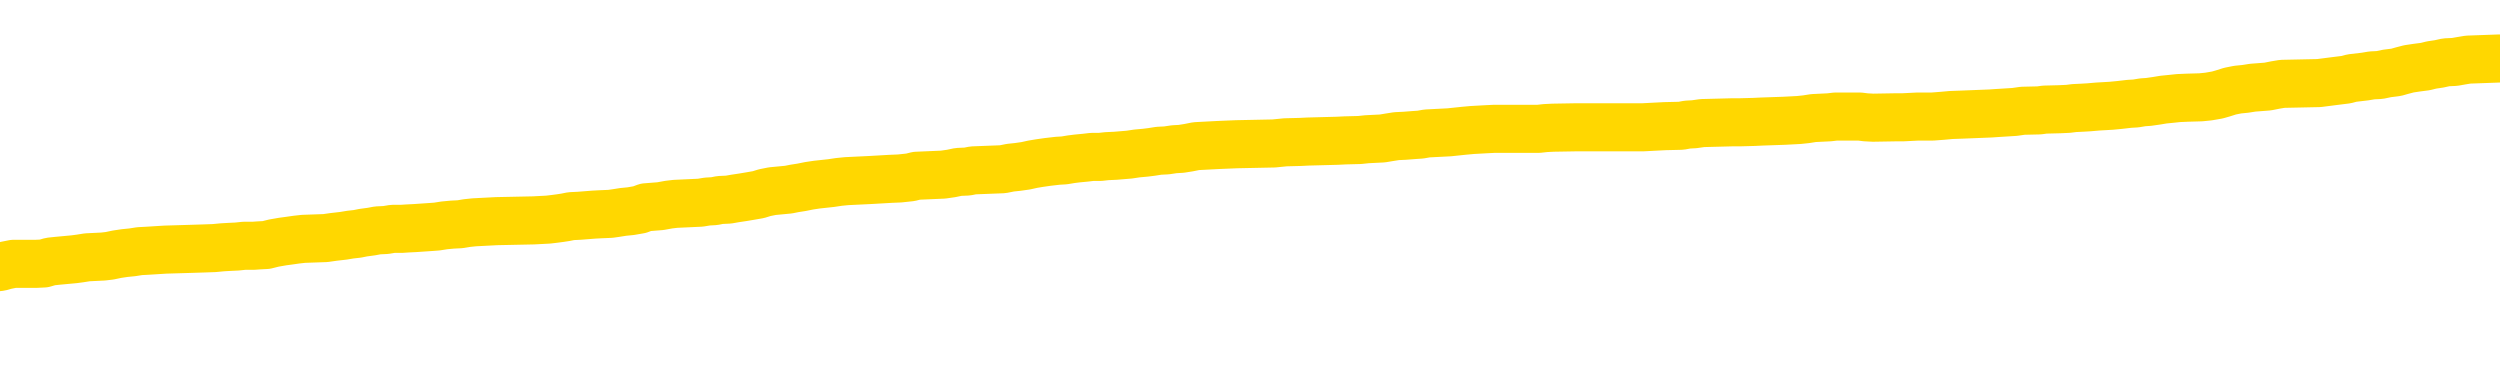<svg xmlns="http://www.w3.org/2000/svg" version="1.1" viewBox="0 0 6500 1000">
	<path fill="none" stroke="gold" stroke-width="125" stroke-linecap="round" stroke-linejoin="round" d="M0 303420  L-1334996 303420 L-1334812 303419 L-1334322 303416 L-1334028 303415 L-1333717 303412 L-1333482 303410 L-1333429 303408 L-1333370 303405 L-1333216 303404 L-1333176 303401 L-1333043 303400 L-1332751 303398 L-1332210 303398 L-1331600 303397 L-1331552 303397 L-1330912 303395 L-1330879 303395 L-1330353 303395 L-1330220 303394 L-1329830 303391 L-1329502 303389 L-1329385 303386 L-1329174 303383 L-1328457 303383 L-1327887 303382 L-1327780 303382 L-1327605 303380 L-1327384 303378 L-1326982 303376 L-1326956 303373 L-1326029 303371 L-1325941 303368 L-1325859 303365 L-1325789 303362 L-1325491 303361 L-1325339 303358 L-1323449 303360 L-1323348 303360 L-1323086 303360 L-1322792 303361 L-1322651 303358 L-1322402 303358 L-1322367 303357 L-1322208 303356 L-1321745 303353 L-1321492 303352 L-1321279 303349 L-1321028 303347 L-1320679 303346 L-1319752 303343 L-1319658 303341 L-1319247 303339 L-1318077 303336 L-1316888 303335 L-1316795 303332 L-1316768 303330 L-1316502 303327 L-1316203 303324 L-1316074 303321 L-1316037 303319 L-1315222 303319 L-1314838 303320 L-1313778 303321 L-1313716 303321 L-1313451 303349 L-1312980 303375 L-1312788 303401 L-1312524 303427 L-1312187 303426 L-1312052 303424 L-1311596 303423 L-1310853 303421 L-1310835 303420 L-1310670 303417 L-1310602 303417 L-1310086 303416 L-1309057 303416 L-1308861 303415 L-1308372 303413 L-1308010 303412 L-1307602 303412 L-1307216 303413 L-1305512 303413 L-1305414 303413 L-1305343 303413 L-1305281 303413 L-1305097 303412 L-1304760 303412 L-1304120 303410 L-1304043 303409 L-1303982 303409 L-1303795 303408 L-1303716 303408 L-1303538 303406 L-1303519 303405 L-1303289 303405 L-1302901 303404 L-1302013 303404 L-1301973 303402 L-1301885 303401 L-1301858 303398 L-1300850 303397 L-1300700 303394 L-1300676 303393 L-1300543 303391 L-1300503 303390 L-1299245 303389 L-1299187 303389 L-1298647 303387 L-1298595 303387 L-1298548 303387 L-1298153 303386 L-1298013 303384 L-1297814 303383 L-1297667 303383 L-1297502 303383 L-1297226 303384 L-1296867 303384 L-1296314 303383 L-1295669 303382 L-1295411 303379 L-1295257 303378 L-1294856 303376 L-1294816 303375 L-1294695 303373 L-1294633 303375 L-1294619 303375 L-1294526 303375 L-1294233 303373 L-1294081 303368 L-1293751 303365 L-1293673 303362 L-1293597 303361 L-1293370 303357 L-1293304 303354 L-1293076 303352 L-1293024 303349 L-1292859 303347 L-1291853 303346 L-1291670 303345 L-1291119 303343 L-1290726 303341 L-1290329 303339 L-1289478 303336 L-1289400 303335 L-1288821 303334 L-1288380 303334 L-1288139 303332 L-1287982 303332 L-1287581 303330 L-1287560 303330 L-1287115 303328 L-1286710 303327 L-1286574 303324 L-1286399 303321 L-1286262 303319 L-1286012 303316 L-1285012 303314 L-1284930 303313 L-1284795 303312 L-1284756 303310 L-1283866 303309 L-1283651 303308 L-1283207 303306 L-1283090 303305 L-1283033 303304 L-1282357 303304 L-1282257 303302 L-1282228 303302 L-1280886 303301 L-1280480 303299 L-1280441 303298 L-1279512 303297 L-1279414 303295 L-1279281 303294 L-1278877 303293 L-1278851 303291 L-1278758 303290 L-1278542 303288 L-1278131 303286 L-1276977 303283 L-1276685 303280 L-1276657 303277 L-1276048 303276 L-1275798 303273 L-1275779 303272 L-1274849 303271 L-1274798 303268 L-1274675 303267 L-1274658 303264 L-1274502 303262 L-1274327 303260 L-1274190 303258 L-1274134 303257 L-1274026 303256 L-1273941 303254 L-1273707 303253 L-1273632 303251 L-1273324 303250 L-1273206 303249 L-1273036 303247 L-1272945 303246 L-1272843 303246 L-1272819 303245 L-1272742 303245 L-1272644 303242 L-1272277 303240 L-1272173 303239 L-1271669 303238 L-1271217 303236 L-1271179 303235 L-1271155 303234 L-1271114 303232 L-1270986 303231 L-1270885 303229 L-1270443 303228 L-1270161 303227 L-1269569 303225 L-1269438 303224 L-1269164 303221 L-1269011 303220 L-1268858 303219 L-1268773 303216 L-1268695 303214 L-1268509 303213 L-1268459 303213 L-1268431 303212 L-1268352 303210 L-1268328 303209 L-1268045 303206 L-1267441 303203 L-1266446 303202 L-1266148 303201 L-1265414 303199 L-1265170 303198 L-1265080 303197 L-1264502 303195 L-1263804 303194 L-1263052 303192 L-1262733 303191 L-1262350 303188 L-1262273 303187 L-1261639 303186 L-1261453 303184 L-1261366 303184 L-1261236 303184 L-1260923 303183 L-1260874 303181 L-1260732 303180 L-1260710 303179 L-1259742 303177 L-1259197 303176 L-1258719 303176 L-1258658 303176 L-1258334 303176 L-1258313 303175 L-1258250 303175 L-1258040 303173 L-1257963 303172 L-1257909 303171 L-1257886 303169 L-1257847 303168 L-1257831 303166 L-1257074 303165 L-1257057 303164 L-1256258 303162 L-1256106 303161 L-1255200 303160 L-1254694 303158 L-1254465 303155 L-1254423 303155 L-1254308 303154 L-1254132 303153 L-1253377 303154 L-1253242 303153 L-1253078 303151 L-1252760 303150 L-1252584 303147 L-1251562 303144 L-1251539 303142 L-1251288 303140 L-1251075 303138 L-1250441 303136 L-1250203 303133 L-1250170 303131 L-1249992 303128 L-1249912 303125 L-1249822 303124 L-1249758 303121 L-1249317 303118 L-1249294 303117 L-1248753 303116 L-1248497 303114 L-1248002 303113 L-1247125 303112 L-1247088 303110 L-1247036 303109 L-1246995 303107 L-1246877 303106 L-1246601 303105 L-1246394 303102 L-1246197 303099 L-1246174 303096 L-1246123 303094 L-1246084 303092 L-1246006 303091 L-1245409 303088 L-1245348 303087 L-1245245 303086 L-1245091 303084 L-1244459 303083 L-1243778 303081 L-1243475 303079 L-1243129 303077 L-1242931 303076 L-1242883 303073 L-1242562 303072 L-1241935 303070 L-1241788 303069 L-1241752 303068 L-1241694 303066 L-1241617 303064 L-1241376 303064 L-1241288 303062 L-1241194 303061 L-1240900 303059 L-1240766 303058 L-1240705 303057 L-1240669 303054 L-1240396 303054 L-1239390 303053 L-1239215 303051 L-1239164 303051 L-1238871 303050 L-1238679 303047 L-1238346 303046 L-1237839 303044 L-1237277 303042 L-1237262 303039 L-1237246 303038 L-1237145 303035 L-1237031 303032 L-1236992 303029 L-1236954 303028 L-1236888 303028 L-1236860 303027 L-1236721 303028 L-1236428 303028 L-1236378 303028 L-1236273 303028 L-1236009 303027 L-1235544 303025 L-1235399 303025 L-1235345 303022 L-1235288 303021 L-1235097 303020 L-1234731 303018 L-1234517 303018 L-1234322 303018 L-1234264 303018 L-1234205 303016 L-1234051 303014 L-1233782 303013 L-1233352 303020 L-1233336 303020 L-1233260 303018 L-1233195 303017 L-1233066 303007 L-1233042 303006 L-1232758 303005 L-1232710 303003 L-1232656 303002 L-1232193 303000 L-1232155 303000 L-1232114 302999 L-1231924 302998 L-1231443 302996 L-1230956 302995 L-1230940 302994 L-1230902 302992 L-1230645 302991 L-1230568 302988 L-1230338 302987 L-1230322 302984 L-1230028 302981 L-1229585 302980 L-1229138 302979 L-1228634 302977 L-1228480 302976 L-1228193 302974 L-1228153 302972 L-1227822 302970 L-1227600 302969 L-1227083 302966 L-1227007 302965 L-1226760 302962 L-1226565 302959 L-1226505 302958 L-1225729 302957 L-1225655 302957 L-1225424 302955 L-1225408 302955 L-1225346 302954 L-1225150 302952 L-1224686 302952 L-1224663 302951 L-1224533 302951 L-1223232 302951 L-1223216 302951 L-1223138 302950 L-1223045 302950 L-1222828 302950 L-1222675 302948 L-1222497 302950 L-1222443 302951 L-1222156 302952 L-1222116 302952 L-1221747 302952 L-1221307 302952 L-1221124 302952 L-1220803 302951 L-1220507 302951 L-1220061 302948 L-1219990 302947 L-1219527 302944 L-1219089 302943 L-1218907 302942 L-1217453 302939 L-1217321 302937 L-1216864 302935 L-1216638 302933 L-1216252 302931 L-1215735 302928 L-1214781 302925 L-1213987 302922 L-1213312 302921 L-1212887 302918 L-1212576 302917 L-1212346 302913 L-1211662 302909 L-1211649 302905 L-1211440 302899 L-1211417 302898 L-1211243 302895 L-1210293 302894 L-1210025 302891 L-1209210 302889 L-1208899 302887 L-1208862 302885 L-1208804 302883 L-1208188 302881 L-1207550 302878 L-1205924 302877 L-1205250 302876 L-1204608 302876 L-1204530 302876 L-1204474 302876 L-1204438 302876 L-1204410 302874 L-1204298 302872 L-1204280 302870 L-1204257 302869 L-1204104 302867 L-1204050 302865 L-1203972 302863 L-1203853 302862 L-1203755 302861 L-1203638 302859 L-1203368 302857 L-1203099 302855 L-1203081 302852 L-1202882 302851 L-1202735 302848 L-1202508 302847 L-1202374 302846 L-1202065 302844 L-1202005 302843 L-1201652 302840 L-1201303 302839 L-1201202 302837 L-1201138 302835 L-1201078 302833 L-1200694 302830 L-1200313 302829 L-1200209 302828 L-1199948 302826 L-1199677 302824 L-1199518 302822 L-1199486 302821 L-1199424 302819 L-1199282 302818 L-1199098 302817 L-1199054 302815 L-1198766 302815 L-1198750 302814 L-1198516 302814 L-1198456 302813 L-1198417 302813 L-1197837 302811 L-1197704 302810 L-1197680 302804 L-1197662 302795 L-1197645 302784 L-1197628 302773 L-1197604 302762 L-1197588 302754 L-1197567 302744 L-1197550 302734 L-1197527 302729 L-1197510 302724 L-1197489 302719 L-1197472 302717 L-1197423 302713 L-1197351 302708 L-1197316 302702 L-1197292 302696 L-1197256 302691 L-1197215 302685 L-1197178 302682 L-1197162 302677 L-1197138 302673 L-1197101 302670 L-1197084 302666 L-1197061 302663 L-1197043 302660 L-1197025 302658 L-1197009 302655 L-1196980 302651 L-1196954 302647 L-1196908 302645 L-1196892 302643 L-1196850 302641 L-1196802 302638 L-1196731 302636 L-1196716 302633 L-1196700 302630 L-1196638 302629 L-1196598 302628 L-1196559 302626 L-1196393 302625 L-1196328 302623 L-1196312 302622 L-1196268 302619 L-1196209 302618 L-1195997 302617 L-1195963 302615 L-1195921 302614 L-1195843 302612 L-1195306 302611 L-1195227 302610 L-1195123 302607 L-1195035 302606 L-1194858 302604 L-1194508 302603 L-1194352 302601 L-1193914 302600 L-1193757 302599 L-1193627 302597 L-1192924 302595 L-1192722 302593 L-1191762 302590 L-1191280 302589 L-1191180 302589 L-1191088 302588 L-1190843 302586 L-1190770 302585 L-1190327 302582 L-1190231 302581 L-1190216 302580 L-1190200 302578 L-1190175 302577 L-1189709 302575 L-1189492 302574 L-1189353 302573 L-1189059 302571 L-1188970 302570 L-1188929 302569 L-1188899 302567 L-1188727 302566 L-1188668 302564 L-1188591 302563 L-1188511 302562 L-1188441 302562 L-1188132 302560 L-1188047 302559 L-1187833 302558 L-1187798 302556 L-1187114 302555 L-1187016 302553 L-1186810 302552 L-1186764 302551 L-1186486 302549 L-1186423 302548 L-1186406 302545 L-1186328 302544 L-1186020 302541 L-1185996 302540 L-1185942 302537 L-1185919 302536 L-1185797 302534 L-1185661 302532 L-1185417 302530 L-1185291 302530 L-1184644 302529 L-1184628 302529 L-1184604 302529 L-1184423 302526 L-1184347 302525 L-1184255 302523 L-1183828 302522 L-1183412 302521 L-1183019 302518 L-1182940 302516 L-1182921 302515 L-1182558 302514 L-1182321 302512 L-1182093 302511 L-1181780 302510 L-1181702 302508 L-1181621 302505 L-1181443 302503 L-1181428 302501 L-1181162 302499 L-1181082 302497 L-1180852 302496 L-1180626 302495 L-1180310 302495 L-1180135 302493 L-1179774 302493 L-1179382 302492 L-1179313 302489 L-1179249 302488 L-1179109 302485 L-1179057 302484 L-1178955 302481 L-1178454 302479 L-1178256 302478 L-1178010 302477 L-1177824 302475 L-1177525 302474 L-1177448 302473 L-1177282 302470 L-1176398 302468 L-1176369 302466 L-1176246 302463 L-1175668 302462 L-1175590 302460 L-1174876 302460 L-1174565 302460 L-1174351 302460 L-1174335 302460 L-1173948 302460 L-1173423 302457 L-1172977 302456 L-1172647 302455 L-1172495 302453 L-1172169 302453 L-1171990 302452 L-1171909 302452 L-1171703 302449 L-1171527 302448 L-1170598 302447 L-1169709 302445 L-1169670 302444 L-1169442 302444 L-1169063 302442 L-1168275 302441 L-1168041 302440 L-1167965 302438 L-1167607 302437 L-1167036 302434 L-1166769 302433 L-1166382 302431 L-1166278 302431 L-1166108 302431 L-1165490 302431 L-1165279 302431 L-1164971 302431 L-1164918 302430 L-1164790 302429 L-1164737 302427 L-1164618 302426 L-1164282 302423 L-1163322 302422 L-1163191 302419 L-1162989 302418 L-1162358 302416 L-1162047 302415 L-1161633 302414 L-1161605 302412 L-1161460 302411 L-1161040 302409 L-1159707 302409 L-1159660 302408 L-1159532 302405 L-1159515 302404 L-1158937 302401 L-1158732 302400 L-1158702 302399 L-1158661 302397 L-1158604 302396 L-1158566 302394 L-1158488 302393 L-1158345 302392 L-1157891 302390 L-1157772 302389 L-1157487 302388 L-1157114 302386 L-1157018 302385 L-1156691 302383 L-1156337 302382 L-1156167 302381 L-1156120 302379 L-1156011 302378 L-1155922 302377 L-1155894 302375 L-1155817 302372 L-1155514 302371 L-1155480 302368 L-1155409 302367 L-1155041 302366 L-1154705 302364 L-1154624 302364 L-1154405 302363 L-1154233 302362 L-1154205 302360 L-1153708 302359 L-1153159 302356 L-1152278 302355 L-1152180 302352 L-1152103 302351 L-1151829 302349 L-1151581 302346 L-1151508 302345 L-1151446 302342 L-1151327 302341 L-1151285 302340 L-1151175 302338 L-1151098 302335 L-1150397 302334 L-1150152 302333 L-1150112 302331 L-1149956 302330 L-1149356 302330 L-1149129 302330 L-1149037 302330 L-1148562 302330 L-1147965 302327 L-1147445 302326 L-1147424 302324 L-1147279 302323 L-1146959 302323 L-1146417 302323 L-1146185 302323 L-1146014 302323 L-1145528 302322 L-1145300 302320 L-1145215 302319 L-1144869 302318 L-1144543 302318 L-1144020 302316 L-1143693 302315 L-1143092 302314 L-1142895 302311 L-1142843 302309 L-1142802 302308 L-1142521 302307 L-1141837 302304 L-1141526 302303 L-1141501 302300 L-1141310 302298 L-1141087 302297 L-1141001 302296 L-1140338 302293 L-1140313 302292 L-1140092 302289 L-1139762 302287 L-1139410 302285 L-1139205 302283 L-1138972 302281 L-1138715 302279 L-1138525 302276 L-1138478 302275 L-1138251 302274 L-1138216 302272 L-1138060 302271 L-1137845 302270 L-1137672 302268 L-1137581 302267 L-1137303 302266 L-1137060 302264 L-1136744 302263 L-1136318 302263 L-1136281 302263 L-1135797 302263 L-1135564 302263 L-1135352 302261 L-1135126 302260 L-1134576 302260 L-1134329 302259 L-1133495 302259 L-1133439 302257 L-1133418 302256 L-1133260 302255 L-1132798 302253 L-1132757 302252 L-1132417 302249 L-1132284 302248 L-1132061 302246 L-1131489 302245 L-1131017 302244 L-1130823 302242 L-1130630 302241 L-1130440 302239 L-1130339 302238 L-1129970 302237 L-1129924 302235 L-1129843 302234 L-1128549 302233 L-1128501 302231 L-1128233 302231 L-1128087 302231 L-1127536 302231 L-1127420 302230 L-1127338 302228 L-1126979 302227 L-1126755 302226 L-1126474 302224 L-1126145 302222 L-1125637 302220 L-1125524 302219 L-1125445 302218 L-1125281 302216 L-1124987 302216 L-1124518 302216 L-1124321 302218 L-1124271 302218 L-1123621 302216 L-1123499 302215 L-1123045 302215 L-1123009 302213 L-1122541 302212 L-1122430 302211 L-1122414 302209 L-1122198 302209 L-1122017 302208 L-1121486 302208 L-1120456 302208 L-1120256 302207 L-1119798 302205 L-1118850 302202 L-1118751 302201 L-1118397 302198 L-1118337 302197 L-1118322 302196 L-1118287 302194 L-1117917 302193 L-1117797 302191 L-1117555 302190 L-1117392 302189 L-1117204 302187 L-1117083 302186 L-1116013 302183 L-1115155 302182 L-1114942 302179 L-1114845 302178 L-1114671 302175 L-1114338 302174 L-1114266 302172 L-1114208 302171 L-1114033 302171 L-1113644 302170 L-1113409 302168 L-1113298 302167 L-1113181 302165 L-1112200 302164 L-1112174 302163 L-1111580 302160 L-1111547 302160 L-1111399 302159 L-1111114 302157 L-1110203 302157 L-1109256 302157 L-1109103 302156 L-1109001 302156 L-1108869 302154 L-1108726 302153 L-1108700 302152 L-1108586 302150 L-1108367 302149 L-1107686 302148 L-1107557 302146 L-1107253 302145 L-1107013 302142 L-1106681 302141 L-1106042 302139 L-1105700 302137 L-1105638 302135 L-1105482 302135 L-1104561 302135 L-1104090 302135 L-1104047 302135 L-1104034 302134 L-1103992 302133 L-1103970 302131 L-1103944 302130 L-1103800 302128 L-1103377 302127 L-1103042 302127 L-1102851 302126 L-1102422 302126 L-1102234 302124 L-1101845 302122 L-1101311 302120 L-1100938 302119 L-1100917 302119 L-1100667 302117 L-1100549 302116 L-1100473 302115 L-1100337 302113 L-1100298 302112 L-1100218 302111 L-1099823 302109 L-1099327 302108 L-1099215 302105 L-1099042 302104 L-1098734 302102 L-1098287 302101 L-1097964 302100 L-1097821 302097 L-1097394 302094 L-1097241 302091 L-1097186 302089 L-1096372 302087 L-1096352 302086 L-1095980 302085 L-1095923 302085 L-1094794 302083 L-1094727 302083 L-1094168 302082 L-1093974 302080 L-1093837 302079 L-1093604 302078 L-1093257 302076 L-1093222 302074 L-1093187 302072 L-1093119 302069 L-1092770 302068 L-1092598 302067 L-1092113 302065 L-1092096 302064 L-1091771 302063 L-1091614 302061 L-1090473 302058 L-1090448 302057 L-1090256 302054 L-1090063 302053 L-1089813 302052 L-1089795 302050 L-1088775 302049 L-1088478 302047 L-1088402 302046 L-1088266 302043 L-1088090 302042 L-1087513 302039 L-1087298 302038 L-1087234 302037 L-1087103 302035 L-1087067 302032 L-1086543 302031 L-1086405 302571 L-1086391 302571 L-1086368 302571 L-1086348 302571 L-1086121 302030 L-1085345 302030 L-1085303 302030 L-1084936 302030 L-1084857 302028 L-1084805 302027 L-1084132 302026 L-1083390 302024 L-1082965 302024 L-1082517 302023 L-1081456 302021 L-1081144 302019 L-1080734 302019 L-1080662 302017 L-1080138 302017 L-1080043 302017 L-1080025 302017 L-1079580 302016 L-1079395 302013 L-1078615 302010 L-1077942 302009 L-1077530 302005 L-1077298 302002 L-1077158 302001 L-1077076 301998 L-1077056 301997 L-1076980 301997 L-1076852 301995 L-1076535 301997 L-1076310 301997 L-1075985 301995 L-1075923 301995 L-1075553 301995 L-1075520 301995 L-1075311 301995 L-1074644 301995 L-1074567 301995 L-1074409 301993 L-1074298 301993 L-1073971 301991 L-1073817 301990 L-1073476 301990 L-1073419 301987 L-1073080 301984 L-1072877 301983 L-1072824 301980 L-1071447 301979 L-1071318 301978 L-1070884 301976 L-1070564 301975 L-1069736 301972 L-1069613 301971 L-1068882 301968 L-1068726 301965 L-1068685 301964 L-1068632 301962 L-1068608 301961 L-1068494 301960 L-1068198 301958 L-1067908 301957 L-1067854 301956 L-1067733 301954 L-1067703 301953 L-1067603 301952 L-1067159 301952 L-1067008 301950 L-1066172 301950 L-1065630 301949 L-1065296 301949 L-1065280 301947 L-1065204 301946 L-1065088 301945 L-1064894 301943 L-1064629 301942 L-1063795 301941 L-1063698 301939 L-1063177 301938 L-1063135 301936 L-1063036 301935 L-1062208 301935 L-1062073 301934 L-1061734 301934 L-1061180 301932 L-1060800 301931 L-1060637 301930 L-1060327 301928 L-1059515 301927 L-1059209 301925 L-1058940 301925 L-1058618 301925 L-1058298 301927 L-1058022 301927 L-1057194 301924 L-1057098 301923 L-1057006 301919 L-1056901 301914 L-1056515 301910 L-1056035 301908 L-1056018 301906 L-1055900 301905 L-1055532 301902 L-1055437 301901 L-1054603 301898 L-1054526 301897 L-1054226 301895 L-1054136 301894 L-1053728 301891 L-1053618 301888 L-1052919 301887 L-1052446 301886 L-1052386 301884 L-1052167 301882 L-1051893 301880 L-1051780 301879 L-1050753 301877 L-1050366 301876 L-1050346 301875 L-1050013 301873 L-1049769 301872 L-1049335 301871 L-1049225 301869 L-1049108 301868 L-1048656 301865 L-1048066 301864 L-1047729 301862 L-1045836 301861 L-1045723 301858 L-1045511 301857 L-1044192 301856 L-1044086 301547 L-1044020 301243 L-1043984 300961 L-1043922 300961 L-1043422 301267 L-1042747 301569 L-1042725 301847 L-1042455 301845 L-1041487 301845 L-1040798 301843 L-1040636 301842 L-1040095 301840 L-1040005 301839 L-1038986 301838 L-1038038 301835 L-1037672 301836 L-1037570 301838 L-1036981 301838 L-1036922 301838 L-1036822 301836 L-1036381 301834 L-1036274 301832 L-1035832 301831 L-1034832 301827 L-1034576 301823 L-1034473 301818 L-1034343 301816 L-1033976 301813 L-1033395 301810 L-1033364 301809 L-1033049 301808 L-1031066 301806 L-1030950 301805 L-1030883 301805 L-1030524 301803 L-1028905 301802 L-1028728 301802 L-1028583 301802 L-1027761 301803 L-1027708 301805 L-1027654 301805 L-1027219 301805 L-1026239 301806 L-1026165 301806 L-1025080 301805 L-1024867 301805 L-1024151 301802 L-1023763 301801 L-1023544 301798 L-1023225 301795 L-1022731 301792 L-1022603 301791 L-1022374 301788 L-1022142 301786 L-1022083 301784 L-1021793 301783 L-1021521 301780 L-1020491 301779 L-1018826 301777 L-1018407 301776 L-1018270 301775 L-1018113 301775 L-1017808 301773 L-1017580 301771 L-1017422 301769 L-1017262 301766 L-1017093 301764 L-1017046 301762 L-1016993 301761 L-1016971 301761 L-1016585 301760 L-1016335 301760 L-1016065 301760 L-1015904 301760 L-1015814 301760 L-1014155 301760 L-1013990 301761 L-1013610 301760 L-1013150 301760 L-1012541 301757 L-1011448 301755 L-1011016 301754 L-1010985 301753 L-1010923 301751 L-1010905 301750 L-1009201 301749 L-1009159 301747 L-1008693 301746 L-1008506 301744 L-1008474 301742 L-1007879 301740 L-1007829 301739 L-1007506 301738 L-1007456 301736 L-1007245 301735 L-1007227 301733 L-1006961 301731 L-1006908 301729 L-1006439 301728 L-1005929 301725 L-1005850 301725 L-1005556 301724 L-1005539 301723 L-1005501 301721 L-1005430 301720 L-1005273 301718 L-1004326 301718 L-1004270 301718 L-1003749 301718 L-1003557 301717 L-1003456 301717 L-1003230 301716 L-1002720 301716 L-1002332 301753 L-1002263 301753 L-1001914 301751 L-1001557 301750 L-1000428 301710 L-1000377 301707 L-1000151 301706 L-1000117 301705 L-999992 301702 L-999893 301702 L-999629 301702 L-998888 301703 L-998310 301703 L-998016 301703 L-997311 301703 L-997132 301702 L-997109 301702 L-996473 301701 L-996161 301699 L-995765 301699 L-995735 301698 L-995714 301696 L-995561 301695 L-994875 301695 L-994859 301695 L-994519 301695 L-994246 301694 L-994209 301692 L-994153 301690 L-994131 301688 L-994059 301687 L-993727 301685 L-993621 301684 L-993592 301681 L-993394 301680 L-993241 301679 L-992373 301677 L-991811 301675 L-991795 301675 L-991694 301673 L-991591 301675 L-991445 301675 L-991367 301675 L-991329 301673 L-991273 301672 L-991200 301670 L-991055 301669 L-990573 301669 L-990169 301668 L-989302 301669 L-989282 301669 L-989025 301669 L-988948 301669 L-988919 301668 L-988909 301665 L-988891 301664 L-988598 301662 L-988559 301661 L-988487 301659 L-988413 301658 L-988208 301657 L-988049 301653 L-987747 301648 L-987670 301643 L-987653 301639 L-987436 301636 L-987205 301636 L-987095 301637 L-986725 301639 L-986567 301639 L-986336 301639 L-986167 301639 L-986022 301637 L-985890 301636 L-984614 301633 L-984211 301631 L-984150 301629 L-984033 301627 L-983608 301625 L-983593 301622 L-983531 301621 L-983258 301618 L-983145 301617 L-982863 301614 L-982585 301613 L-982160 301610 L-982138 301609 L-982060 301607 L-981934 301606 L-981348 301605 L-980956 301603 L-980621 301602 L-980032 301600 L-979930 301600 L-979759 301599 L-979623 301599 L-978795 301598 L-977610 301596 L-977574 301595 L-977518 301595 L-977298 301594 L-977093 301594 L-976938 301594 L-976681 301592 L-976605 301591 L-976062 301590 L-976026 301588 L-975777 301587 L-975390 301585 L-974564 301584 L-974206 301583 L-973895 301583 L-973637 301581 L-973414 301580 L-973007 301579 L-972891 301577 L-972708 301576 L-972654 301576 L-972466 301574 L-972295 301573 L-972266 301572 L-971986 301570 L-971676 301569 L-971537 301568 L-971228 301566 L-971034 301566 L-971018 301565 L-970299 301565 L-970165 301562 L-969868 301561 L-969777 301559 L-969177 301559 L-969138 301558 L-969060 301557 L-968439 301555 L-968288 301552 L-968247 301551 L-967937 301550 L-967745 301548 L-967552 301546 L-967496 301543 L-967188 301542 L-967135 301540 L-967081 301542 L-967055 301542 L-966930 301542 L-966120 301540 L-966043 301539 L-965503 301537 L-965234 301536 L-964574 301535 L-963667 301533 L-963425 301532 L-962893 301531 L-962676 301529 L-961568 301531 L-961518 301531 L-960743 301531 L-960195 301529 L-960084 301528 L-959931 301525 L-959876 301524 L-959710 301522 L-959333 301521 L-958886 301520 L-958831 301518 L-958676 301517 L-957996 301515 L-957776 301514 L-957258 301513 L-956410 301510 L-956393 301509 L-954603 301507 L-954048 301506 L-953931 301504 L-952925 301503 L-952889 301502 L-952656 301502 L-952563 301502 L-952523 301502 L-952191 301500 L-951839 301499 L-951574 301496 L-951288 301495 L-950977 301492 L-950723 301489 L-950629 301488 L-950139 301487 L-949932 301485 L-949366 301484 L-949252 301485 L-948900 301484 L-948849 301484 L-948809 301484 L-948205 301481 L-947472 301478 L-946890 301476 L-946655 301473 L-946115 301469 L-945962 301466 L-945460 301465 L-945251 301462 L-945228 301462 L-945169 301461 L-944206 301461 L-944029 301459 L-943587 301458 L-943562 301455 L-943407 301454 L-943326 301454 L-943175 301455 L-942529 301455 L-942479 301454 L-941359 301452 L-940375 301451 L-940313 301450 L-939593 301448 L-938728 301447 L-938349 301446 L-938130 301446 L-937371 301444 L-937319 301443 L-937009 301440 L-936158 301440 L-935965 301439 L-935788 301437 L-935564 301437 L-935437 301436 L-935245 301436 L-935013 301435 L-934843 301436 L-934557 301435 L-934277 301435 L-934194 301433 L-934023 301432 L-934007 301429 L-933853 301428 L-933814 301426 L-933038 301425 L-932962 301425 L-932730 301422 L-932303 301421 L-931957 301419 L-931374 301418 L-931105 301418 L-930846 301418 L-930717 301415 L-930701 301414 L-930587 301413 L-930563 301411 L-930329 301410 L-930293 301409 L-928977 301409 L-928921 301407 L-928242 301404 L-927670 301404 L-927544 301404 L-927391 301404 L-927314 301404 L-927002 301402 L-926729 301400 L-926640 301398 L-926538 301398 L-925610 301396 L-925534 301396 L-925170 301396 L-925146 301395 L-925109 301393 L-924334 301391 L-924242 301389 L-924102 301388 L-923700 301387 L-923438 301387 L-923195 301388 L-922981 301387 L-922900 301387 L-922824 301387 L-922748 301387 L-922561 301388 L-922494 301388 L-922245 301388 L-922190 301387 L-922052 301385 L-921972 301382 L-921859 301381 L-921636 301380 L-921472 301378 L-921431 301377 L-921261 301376 L-920890 301374 L-920876 301373 L-920760 301371 L-920038 301370 L-920002 301369 L-919869 301369 L-919522 301367 L-919110 301367 L-919074 301367 L-918996 301366 L-918957 301365 L-918593 301363 L-918389 301362 L-918374 301361 L-918028 301359 L-917680 301359 L-917354 301359 L-917252 301358 L-917100 301358 L-916905 301356 L-916674 301356 L-916581 301356 L-916425 301356 L-916348 301356 L-916308 301355 L-916194 301354 L-916171 301352 L-915920 301352 L-915781 301350 L-915203 301345 L-914375 301343 L-913887 301340 L-913766 301339 L-913727 301337 L-913715 301336 L-913563 301333 L-913462 301330 L-913229 301329 L-912838 301326 L-912534 301325 L-912518 301323 L-912348 301322 L-912109 301319 L-911513 301319 L-910909 301318 L-910869 301318 L-910829 301318 L-910676 301317 L-910623 301315 L-910560 301314 L-910492 301313 L-910437 301310 L-910412 301308 L-910365 301307 L-910271 301304 L-910134 301303 L-909980 301302 L-909848 301300 L-909807 301300 L-909772 301299 L-909710 301297 L-909437 301295 L-909122 301293 L-909081 301291 L-908996 301289 L-908819 301288 L-908581 301286 L-908224 301285 L-908194 301284 L-907625 301282 L-907502 301281 L-907266 301280 L-907243 301280 L-906962 301278 L-906676 301278 L-906421 301278 L-905849 301277 L-905552 301275 L-905476 301274 L-904777 301273 L-904699 301271 L-904664 301270 L-904638 301269 L-904586 301266 L-904393 301265 L-904252 301262 L-904217 301260 L-904176 301259 L-903581 301258 L-903348 301256 L-903065 301266 L-903010 301274 L-902937 301284 L-902859 301292 L-902622 301289 L-902378 301288 L-902243 301286 L-902136 301285 L-902057 301284 L-901670 301281 L-901543 301280 L-901390 301278 L-901352 301277 L-901207 301275 L-900985 301274 L-900811 301273 L-900742 301271 L-899921 301269 L-899904 301269 L-899610 301267 L-898822 301266 L-898512 301266 L-898366 301265 L-898138 301263 L-897937 301260 L-897000 301259 L-896963 301258 L-896941 301256 L-896900 301254 L-896631 301252 L-896035 301251 L-895971 301249 L-895936 301248 L-895919 301247 L-895224 301247 L-895022 301247 L-894990 301247 L-894657 301247 L-894549 301245 L-893925 301243 L-893420 301241 L-893383 301238 L-892941 301238 L-892845 301237 L-892686 301237 L-892373 301237 L-892361 301237 L-891920 301238 L-891438 301240 L-891309 301240 L-890989 301240 L-890921 301238 L-890617 301238 L-890441 301237 L-890247 301236 L-890004 301233 L-889807 301230 L-889781 301228 L-889203 301226 L-889133 301225 L-888724 301223 L-888669 301222 L-888623 301221 L-888259 301219 L-888113 301218 L-887907 301217 L-887811 301217 L-887656 301215 L-887595 301214 L-887447 301211 L-887346 301210 L-886789 301210 L-886767 301212 L-886595 301214 L-886053 301215 L-885992 301215 L-885938 301212 L-885910 301210 L-885838 301208 L-885822 301206 L-885759 301204 L-885722 301201 L-885568 301200 L-885242 301199 L-884676 301197 L-884661 301196 L-884599 301193 L-884498 301190 L-884451 301190 L-884209 301189 L-883787 301189 L-883632 301189 L-881890 301186 L-881349 301185 L-880405 301184 L-879996 301182 L-879455 301180 L-879258 301178 L-879090 301177 L-878794 301175 L-878679 301174 L-878664 301174 L-878509 301173 L-878370 301171 L-878293 301169 L-878161 301169 L-877813 301169 L-877443 301170 L-876845 301170 L-876669 301170 L-876513 301169 L-876244 301167 L-876092 301167 L-875801 301171 L-875777 301174 L-875694 301177 L-875467 301180 L-874767 301178 L-874640 301177 L-874209 301175 L-874115 301174 L-872910 301174 L-872861 301173 L-872568 301173 L-872164 301171 L-871889 301169 L-871869 301167 L-871752 301166 L-871675 301164 L-871494 301163 L-871014 301162 L-870563 301159 L-870152 301158 L-870122 301156 L-869703 301155 L-869589 301155 L-869471 301155 L-869456 301155 L-869262 301153 L-869240 301151 L-869008 301149 L-868565 301148 L-868245 301145 L-867781 301145 L-867615 301144 L-867460 301142 L-867304 301142 L-866851 301142 L-866532 301142 L-866477 301144 L-866106 301144 L-866068 301145 L-865742 301145 L-865625 301144 L-865526 301142 L-865200 301140 L-864813 301138 L-864552 301137 L-864194 301134 L-863938 301133 L-861767 301132 L-861718 301130 L-861696 301129 L-861284 301129 L-861222 301129 L-861152 301130 L-860922 301130 L-860611 301129 L-860307 301126 L-860263 301125 L-859955 301123 L-859822 301122 L-859606 301121 L-858894 301119 L-858738 301119 L-858600 301118 L-858451 301118 L-858430 301118 L-858236 301116 L-858211 301115 L-858119 301114 L-858098 301112 L-858081 301111 L-857981 301110 L-857052 301108 L-856594 301108 L-855502 301105 L-855080 301105 L-854676 301104 L-854637 301103 L-854384 301101 L-853609 301099 L-853593 301097 L-853569 301096 L-853376 301094 L-852639 301093 L-852370 301092 L-852330 301090 L-851931 301088 L-851906 301086 L-851117 301085 L-850437 301084 L-849065 301082 L-848795 301081 L-848747 301079 L-848209 301077 L-848176 301075 L-848074 301073 L-847751 301071 L-847671 301070 L-847402 301070 L-846490 301068 L-846351 301068 L-846102 301066 L-845557 301066 L-845135 301064 L-844942 301063 L-844926 301063 L-844788 301060 L-844694 301059 L-844567 301057 L-844307 301056 L-844282 301053 L-844191 301052 L-843881 301051 L-843821 301049 L-843704 301049 L-843354 301049 L-842543 301049 L-842312 301047 L-841483 301047 L-841251 301044 L-841034 301042 L-840516 301042 L-839878 301041 L-839462 301040 L-839139 301038 L-838658 301037 L-838233 301037 L-838172 301036 L-837823 301036 L-837783 301034 L-837769 301033 L-837669 301030 L-837624 301030 L-837139 301029 L-836337 301029 L-836003 301029 L-834921 301027 L-834441 301026 L-834418 301025 L-834278 301023 L-833723 301022 L-833026 301020 L-832717 301019 L-832495 301018 L-832391 301016 L-832288 301014 L-831617 301012 L-831523 301011 L-831501 301011 L-831423 301009 L-831245 301009 L-831073 301009 L-830893 301008 L-830879 301007 L-830803 301005 L-830639 301004 L-830124 301003 L-830108 301001 L-829968 301001 L-829605 301000 L-829581 301000 L-829450 300999 L-829426 300997 L-829063 300996 L-828538 300993 L-828444 300992 L-828228 300989 L-828135 300988 L-828110 300986 L-827646 300985 L-827569 300985 L-827167 300983 L-826717 300983 L-825465 300982 L-825426 300981 L-824995 300979 L-824962 300978 L-824243 300977 L-824067 300975 L-823931 300974 L-823624 300972 L-823569 300971 L-823545 300968 L-823528 300966 L-823353 300964 L-823164 300963 L-822656 300963 L-822283 300952 L-821944 300940 L-821906 300929 L-821187 300919 L-821093 300918 L-821054 300916 L-820513 300916 L-820490 300915 L-820087 300913 L-819661 300912 L-819391 300912 L-819211 300911 L-818965 300908 L-818942 300907 L-818885 300904 L-818268 300903 L-817766 300901 L-817379 300901 L-816760 300903 L-816544 300903 L-816389 300904 L-815096 300901 L-814997 300900 L-814554 300897 L-814223 300896 L-813923 300893 L-813680 300892 L-812945 300889 L-812366 300887 L-811537 300886 L-811436 300885 L-810879 300883 L-810741 300882 L-809099 300881 L-809038 300881 L-808944 300881 L-807977 300881 L-807800 300879 L-807513 300879 L-807295 300879 L-807217 300878 L-806945 300878 L-806830 300876 L-806677 300875 L-806367 300874 L-806288 300872 L-806197 300872 L-806120 300871 L-806004 300871 L-805825 300870 L-805733 300868 L-805694 300867 L-805191 300867 L-804973 300866 L-804843 300866 L-804688 300864 L-804634 300863 L-804509 300863 L-804124 300861 L-803616 300860 L-803543 300859 L-803063 300857 L-802986 300856 L-802886 300856 L-802653 300855 L-802188 300855 L-801958 300855 L-801941 300855 L-801709 300855 L-801554 300855 L-801493 300855 L-801300 300853 L-801029 300850 L-800278 300849 L-799324 300849 L-799288 300848 L-799064 300848 L-798624 300848 L-798343 300845 L-797995 300844 L-796925 300842 L-795998 300842 L-795867 300842 L-795820 300842 L-795751 300841 L-795596 300841 L-795519 300838 L-795345 300835 L-794910 300833 L-794706 300831 L-794646 300828 L-794063 300827 L-793909 300824 L-793794 300823 L-793753 300822 L-793584 300820 L-793447 300819 L-793236 300816 L-793158 300815 L-793135 300813 L-792926 300811 L-792516 300809 L-792492 300808 L-792269 300807 L-792123 300805 L-792089 300804 L-792075 300802 L-792053 300801 L-791819 300800 L-791634 300798 L-791417 300797 L-791391 300796 L-790702 300794 L-790599 300793 L-790563 300791 L-790543 300790 L-790348 300789 L-790295 300787 L-790178 300785 L-790097 300785 L-789986 300783 L-789671 300782 L-789212 300780 L-788957 300779 L-788723 300776 L-788593 300775 L-788240 300774 L-788181 300772 L-788028 300771 L-787456 300768 L-787370 300767 L-787216 300764 L-786920 300761 L-786550 300759 L-786247 300756 L-786171 300754 L-785766 300753 L-785598 300753 L-785454 300753 L-784914 300753 L-784853 300753 L-784837 300750 L-784671 300749 L-784465 300748 L-784391 300748 L-784298 300746 L-783888 300745 L-783873 300743 L-783849 300743 L-783656 300742 L-783579 300754 L-783408 300767 L-783346 300778 L-783331 300790 L-782816 300789 L-782595 300787 L-781976 300785 L-781722 300783 L-781528 300782 L-781489 300780 L-781416 300780 L-781351 300780 L-780700 300780 L-780661 300782 L-780487 300782 L-780421 300782 L-779747 300782 L-779358 300779 L-779096 300778 L-778859 300776 L-778781 300774 L-778765 300771 L-778563 300770 L-778193 300767 L-777967 300765 L-777332 300764 L-777312 300764 L-776924 300763 L-776831 300763 L-776773 300761 L-776497 300760 L-776187 300760 L-776110 300759 L-775259 300760 L-774916 300767 L-774479 300775 L-774045 300782 L-773550 300789 L-773401 300787 L-773132 300789 L-771894 300790 L-771838 300793 L-770074 300794 L-769883 300793 L-768873 300791 L-768722 300790 L-768347 300793 L-768026 300796 L-767420 300798 L-767351 300801 L-767174 300800 L-766345 300798 L-766206 300797 L-765820 300796 L-765635 300794 L-765592 300793 L-765472 300791 L-765262 300790 L-764815 300787 L-764466 300786 L-764334 300785 L-763925 300783 L-763575 300783 L-763290 300782 L-763096 300780 L-762941 300780 L-762778 300779 L-762709 300778 L-762609 300778 L-762376 300776 L-762260 300776 L-762206 300775 L-761665 300775 L-761200 300774 L-760018 300774 L-759885 300774 L-759860 300774 L-759807 300774 L-759140 300774 L-758105 300771 L-757911 300770 L-757732 300768 L-757580 300768 L-757539 300767 L-757524 300767 L-757463 300765 L-757138 300764 L-755977 300763 L-755784 300761 L-755606 300760 L-754492 300759 L-753633 300757 L-753526 300757 L-753053 300756 L-752860 300756 L-750538 300754 L-750461 300753 L-750340 300750 L-750305 300749 L-750268 300746 L-750173 300742 L-749958 300739 L-749376 300737 L-748990 300735 L-748217 300734 L-748139 300732 L-747442 300732 L-746901 300732 L-746860 300731 L-746730 300731 L-746265 300730 L-746227 300728 L-746092 300727 L-745724 300726 L-745694 300724 L-745544 300724 L-745144 300723 L-743320 300724 L-742513 300723 L-741794 300723 L-741777 300723 L-741464 300720 L-740902 300719 L-740401 300717 L-739882 300716 L-739860 300715 L-738116 300713 L-737947 300712 L-737752 300711 L-736858 300709 L-736339 300706 L-736129 300705 L-735871 300704 L-735162 300702 L-734211 300701 L-733553 300700 L-733514 300697 L-733227 300695 L-733145 300694 L-733049 300694 L-732917 300693 L-732840 300693 L-732105 300693 L-731768 300691 L-731718 300693 L-731463 300693 L-731177 300691 L-730751 300691 L-730170 300690 L-729912 300690 L-729760 300689 L-729513 300689 L-729474 300689 L-728677 300687 L-728640 300686 L-728462 300686 L-728053 300683 L-727825 300683 L-727748 300683 L-727617 300683 L-727501 300682 L-727153 300680 L-727089 300679 L-726937 300678 L-726196 300676 L-726085 300675 L-725915 300674 L-725876 300672 L-725581 300672 L-725179 300672 L-725003 300672 L-724909 300672 L-724599 300671 L-723798 300669 L-723339 300667 L-722819 300665 L-722331 300664 L-721635 300663 L-720589 300661 L-720320 300661 L-720266 300660 L-720105 300660 L-719854 300660 L-719608 300658 L-719529 300657 L-719315 300654 L-719003 300653 L-718539 300650 L-718525 300649 L-718228 300649 L-718215 300647 L-717224 300646 L-716552 300645 L-716217 300642 L-715600 300642 L-715463 300641 L-714825 300639 L-714694 300638 L-713743 300635 L-713644 300632 L-713084 300631 L-712676 300631 L-712248 300631 L-712156 300630 L-711322 300630 L-710958 300630 L-710919 300631 L-710787 300632 L-710610 300632 L-710393 300632 L-710339 300631 L-710182 300628 L-709930 300627 L-708829 300626 L-708752 300624 L-708532 300623 L-708401 300620 L-708365 300619 L-708172 300617 L-708072 300616 L-707589 300615 L-707304 300613 L-707144 300612 L-707049 300609 L-706778 300608 L-706508 300606 L-706492 300601 L-706353 300597 L-706215 300593 L-705888 300587 L-705580 300584 L-705539 300583 L-705463 300580 L-705347 300579 L-704497 300576 L-704170 300575 L-703839 300573 L-703706 300573 L-703490 300573 L-703474 300573 L-702794 300573 L-702700 300571 L-702677 300569 L-702661 300567 L-702623 300565 L-702211 300562 L-701942 300561 L-701902 300560 L-701533 300560 L-701323 300558 L-700241 300558 L-700224 300557 L-700196 300556 L-700175 300556 L-699798 300553 L-699543 300551 L-699295 300549 L-699156 300546 L-699024 300545 L-698692 300543 L-698599 300542 L-698538 300541 L-697980 300539 L-697919 300538 L-697763 300536 L-697569 300535 L-697377 300534 L-697361 300532 L-697322 300531 L-697284 300530 L-697013 300528 L-696890 300527 L-696857 300525 L-696758 300525 L-696602 300525 L-696461 300525 L-696177 300524 L-695852 300524 L-695156 300523 L-695133 300523 L-694623 300523 L-693778 300523 L-693414 300521 L-693260 300520 L-692656 300520 L-692486 300520 L-692425 300520 L-692370 300519 L-691314 300517 L-691296 300517 L-690390 300517 L-690369 300517 L-690202 300516 L-689959 300516 L-689909 300514 L-689855 300512 L-689717 300510 L-689678 300509 L-688750 300508 L-688694 300508 L-688572 300508 L-688501 300508 L-688385 300508 L-688206 300509 L-687224 300508 L-687085 300508 L-686967 300505 L-686672 300502 L-686425 300501 L-686388 300499 L-686334 300501 L-686312 300501 L-686179 300501 L-686100 300501 L-685962 300499 L-685339 300499 L-685173 300498 L-684709 300498 L-684532 300495 L-684516 300494 L-684455 300493 L-684339 300491 L-683856 300490 L-683161 300488 L-682788 300487 L-682619 300486 L-681653 300484 L-681498 300483 L-681320 300483 L-681227 300482 L-680972 300482 L-680801 300482 L-680154 300480 L-680143 300480 L-679563 300479 L-679425 300479 L-679370 300476 L-678635 300475 L-678596 300473 L-678519 300473 L-677877 300472 L-677102 300472 L-677010 300471 L-676961 300471 L-676946 300469 L-676909 300469 L-676893 300466 L-676830 300465 L-676814 300464 L-676794 300464 L-676639 300462 L-676600 300461 L-676584 300460 L-676545 300458 L-676406 300457 L-676329 300456 L-675965 300454 L-675617 300453 L-674843 300451 L-674241 300450 L-674045 300449 L-673815 300449 L-673677 300447 L-673039 300447 L-672749 300446 L-672728 300446 L-672268 300445 L-672035 300445 L-671980 300443 L-671941 300442 L-671438 300440 L-670888 300439 L-670100 300438 L-668977 300438 L-668083 300436 L-667995 300436 L-667696 300435 L-667624 300434 L-667508 300432 L-666331 300431 L-665983 300429 L-665961 300428 L-665441 300427 L-665295 300425 L-665186 300424 L-664977 300423 L-664822 300421 L-664800 300420 L-664606 300418 L-664529 300417 L-664385 300416 L-663584 300414 L-663438 300413 L-663158 300412 L-662981 300410 L-662672 300409 L-661860 300408 L-660931 300408 L-659340 300406 L-659096 300405 L-658455 300403 L-658260 300402 L-658182 300401 L-657665 300399 L-657432 300399 L-657409 300398 L-657277 300398 L-656938 300397 L-656927 300395 L-656711 300394 L-656674 300392 L-656132 300391 L-655604 300388 L-655536 300387 L-655243 300386 L-654695 300383 L-654660 300381 L-654607 300380 L-654508 300377 L-654275 300377 L-653695 300377 L-653598 300379 L-653523 300379 L-653191 300377 L-652442 300376 L-652402 300375 L-651723 300375 L-651568 300375 L-651242 300373 L-651026 300372 L-650794 300372 L-650498 300370 L-650252 300369 L-649901 300368 L-649848 300366 L-649088 300365 L-648395 300362 L-648044 300360 L-647580 300358 L-646947 300357 L-646538 300355 L-646460 300357 L-646034 300357 L-645392 300355 L-645223 300355 L-644481 300354 L-644293 300353 L-643998 300351 L-643426 300350 L-643401 300349 L-642381 300349 L-641895 300347 L-641801 300347 L-641740 300346 L-641452 300344 L-641166 300343 L-641105 300342 L-640925 300342 L-640214 300340 L-640038 300339 L-639840 300338 L-639688 300336 L-639596 300335 L-639534 300333 L-638992 300333 L-638682 300332 L-638590 300329 L-638513 300327 L-637945 300325 L-637855 300325 L-637600 300323 L-637273 300320 L-637236 300316 L-637081 300312 L-636849 300310 L-636527 300309 L-635394 300307 L-635195 300306 L-634670 300305 L-634425 300305 L-634179 300303 L-634099 300302 L-634079 300299 L-634003 300298 L-633947 300295 L-633870 300294 L-633831 300292 L-633652 300290 L-633615 300288 L-633384 300287 L-632146 300285 L-631819 300284 L-631779 300281 L-630998 300280 L-630851 300279 L-629859 300277 L-629653 300277 L-629227 300277 L-629100 300277 L-628695 300279 L-628607 300277 L-627950 300276 L-627243 300275 L-626635 300273 L-626442 300272 L-626209 300269 L-625590 300268 L-625294 300265 L-624855 300264 L-624700 300262 L-624545 300261 L-623789 300258 L-623439 300257 L-623037 300257 L-622998 300255 L-621992 300255 L-621672 300255 L-621425 300254 L-620725 300251 L-620652 300250 L-620340 300248 L-619259 300247 L-619068 300246 L-618834 300246 L-618639 300244 L-618139 300243 L-617385 300243 L-617272 300243 L-617071 300243 L-617030 300242 L-616938 300240 L-616625 300239 L-616536 300237 L-616420 300236 L-616102 300236 L-616033 300235 L-616009 300233 L-615647 300232 L-615608 300231 L-615391 300229 L-614888 300231 L-614286 300232 L-614075 300235 L-613921 300236 L-613884 300236 L-613839 300233 L-613805 300232 L-613672 300231 L-613263 300229 L-612892 300228 L-612839 300227 L-612822 300225 L-612743 300224 L-612334 300222 L-612180 300221 L-612165 300218 L-612125 300217 L-611947 300214 L-611871 300213 L-611639 300211 L-610849 300210 L-610772 300210 L-610037 300207 L-609881 300206 L-609641 300203 L-609580 300200 L-609494 300199 L-609472 300196 L-609354 300194 L-609339 300191 L-609278 300188 L-609240 300187 L-609146 300185 L-609124 300185 L-609008 300184 L-608775 300183 L-608605 300180 L-607785 300180 L-607384 300179 L-607228 300179 L-606723 300179 L-606609 300179 L-606013 300179 L-605638 300177 L-605587 300177 L-605393 300176 L-604696 300176 L-604658 300174 L-604513 300174 L-604288 300173 L-604026 300172 L-603653 300170 L-603227 300169 L-603098 300168 L-603078 300165 L-602584 300165 L-601888 300163 L-601656 300165 L-601502 300165 L-600534 300165 L-600309 300166 L-600031 300166 L-600016 300165 L-599490 300163 L-598961 300162 L-598813 300161 L-598793 300159 L-598251 300158 L-597941 300157 L-597824 300154 L-597632 300151 L-597496 300148 L-597169 300147 L-597052 300146 L-596742 300146 L-596316 300144 L-596261 300144 L-596028 300146 L-595931 300146 L-595798 300146 L-595502 300146 L-595388 300144 L-595023 300143 L-594711 300143 L-594228 300142 L-594057 300140 L-593809 300139 L-593593 300137 L-593068 300136 L-592881 300133 L-592526 300132 L-591890 300131 L-591736 300128 L-590995 300126 L-590575 300125 L-590395 300124 L-590319 300124 L-590188 300122 L-589894 300121 L-589853 300120 L-589623 300120 L-589431 300118 L-589176 300118 L-588749 300117 L-588640 300115 L-588022 300115 L-587840 300115 L-586629 300115 L-585982 300117 L-585831 300117 L-585793 300117 L-585662 300117 L-585560 300115 L-585545 300114 L-585463 300113 L-585251 300111 L-585135 300110 L-584772 300109 L-584400 300107 L-583704 300106 L-583301 300104 L-583196 300103 L-583178 300102 L-582234 300100 L-582038 300098 L-581886 300096 L-581831 300094 L-581075 300094 L-581057 300096 L-580568 300098 L-580438 300100 L-580245 300100 L-579355 300099 L-579315 300098 L-579277 300096 L-579200 300095 L-579161 300095 L-579084 300094 L-579001 300092 L-578736 300091 L-578504 300089 L-578442 300088 L-577961 300087 L-577625 300087 L-577514 300085 L-577320 300084 L-577144 300083 L-577084 300083 L-577048 300081 L-576778 300080 L-576080 300077 L-576027 300074 L-575733 300072 L-575331 300069 L-574767 300067 L-573894 300066 L-573589 300065 L-573551 300063 L-573429 300062 L-572830 300061 L-572700 300059 L-572500 300058 L-572463 300056 L-571849 300055 L-571670 300054 L-571656 300051 L-571437 300050 L-571359 300047 L-571052 300047 L-570920 300046 L-570688 300046 L-570354 300046 L-570262 300044 L-570162 300043 L-570124 300041 L-569581 300041 L-569388 300040 L-568847 300039 L-568421 300037 L-568290 300037 L-568228 300037 L-567997 300037 L-567980 300037 L-567492 300039 L-567411 300039 L-567394 300039 L-566001 300040 L-565865 300040 L-565751 300039 L-565117 300037 L-564977 300036 L-564860 300035 L-564706 300032 L-564669 300030 L-564590 300029 L-564536 300030 L-563545 300030 L-563508 300029 L-563375 300029 L-563314 300026 L-563215 300025 L-562925 300024 L-562912 300022 L-562601 300022 L-562502 300024 L-562036 300022 L-561983 300168 L-561840 300312 L-561712 300457 L-561480 300602 L-560911 300601 L-560822 300599 L-560800 300599 L-560513 300598 L-559830 300597 L-559753 300595 L-559717 300594 L-559700 300593 L-559501 300591 L-559081 300589 L-558809 300589 L-557936 300587 L-557644 300587 L-557533 300587 L-556799 300586 L-556671 300584 L-556312 300583 L-556059 300583 L-555188 300582 L-555019 300582 L-554957 300580 L-554903 300579 L-554555 300578 L-554531 300576 L-554322 300575 L-554182 300573 L-554052 300572 L-553929 300571 L-553805 300569 L-553568 300568 L-553278 300567 L-552619 300565 L-552597 300564 L-552442 300562 L-552324 300561 L-551360 300560 L-551304 300558 L-551072 300557 L-551049 300556 L-550723 300554 L-550608 300554 L-550568 300553 L-550066 300553 L-549767 300551 L-549656 300550 L-549113 300549 L-548054 300547 L-547428 300546 L-547257 300545 L-547009 300543 L-546753 300542 L-546622 300541 L-546600 300539 L-545933 300538 L-545037 300536 L-544990 300535 L-544920 300534 L-544804 300534 L-544584 300532 L-544393 300532 L-544354 300531 L-544161 300530 L-543502 300530 L-542885 300528 L-542847 300536 L-542250 300545 L-542189 300551 L-541067 300558 L-541012 300558 L-540891 300557 L-540626 300556 L-540562 300556 L-540293 300556 L-540217 300554 L-540001 300554 L-539518 300553 L-539248 300551 L-539117 300551 L-538885 300549 L-538860 300545 L-538845 300539 L-538822 300532 L-538806 300525 L-538782 300519 L-538769 300510 L-538745 300502 L-538729 300494 L-538706 300487 L-538691 300480 L-538669 300473 L-538653 300469 L-538625 300465 L-538607 300460 L-538589 300457 L-538552 300453 L-538513 300450 L-538498 300447 L-538472 300443 L-538420 300440 L-538396 300438 L-538319 300435 L-538281 300434 L-538266 300431 L-538203 300428 L-538188 300425 L-538142 300421 L-538071 300418 L-538033 300417 L-538009 300414 L-537956 300412 L-537931 300410 L-537916 300409 L-537854 300408 L-537817 300406 L-537740 300405 L-537724 300403 L-537696 300401 L-537624 300399 L-537584 300398 L-537430 300395 L-537314 300394 L-537260 300392 L-537177 300391 L-537144 300390 L-537120 300388 L-536966 300387 L-536950 300386 L-536849 300384 L-536538 300383 L-536502 300381 L-536287 300380 L-536176 300380 L-536151 300380 L-535921 300381 L-535688 300381 L-535314 300380 L-535186 300379 L-535146 300377 L-535093 300376 L-534992 300375 L-534955 300373 L-534745 300373 L-534680 300372 L-534568 300372 L-534356 300370 L-534319 300369 L-533947 300368 L-533894 300366 L-533815 300365 L-533793 300364 L-533700 300362 L-533500 300361 L-533463 300361 L-533441 300361 L-533211 300361 L-533190 300360 L-532981 300360 L-532886 300358 L-532849 300357 L-532512 300355 L-532399 300354 L-532359 300353 L-532346 300353 L-532206 300351 L-532191 300351 L-531937 300351 L-531354 300350 L-531278 300349 L-531240 300347 L-531195 300346 L-531147 300344 L-530967 300343 L-530952 300342 L-530853 300340 L-530775 300339 L-530715 300338 L-530349 300335 L-530267 300333 L-530249 300332 L-530196 300331 L-529227 300329 L-529095 300328 L-529074 300327 L-528853 300325 L-528785 300324 L-528762 300323 L-528516 300321 L-528260 300320 L-528129 300318 L-528089 300317 L-528068 300314 L-528012 300312 L-527925 300310 L-527864 300307 L-527638 300306 L-527509 300305 L-527409 300303 L-527355 300302 L-527161 300301 L-527084 300299 L-526750 300298 L-526619 300296 L-526442 300295 L-526426 300294 L-526401 300292 L-526132 300292 L-524931 300291 L-524894 300291 L-524778 300290 L-524544 300288 L-524353 300287 L-524315 300287 L-524259 300285 L-524154 300285 L-523640 300284 L-523346 300283 L-523114 300281 L-522839 300280 L-522822 300279 L-522790 300277 L-522750 300276 L-522712 300275 L-522611 300273 L-522533 300272 L-522441 300270 L-522314 300269 L-522209 300268 L-522031 300268 L-521838 300266 L-521009 300266 L-520893 300265 L-520639 300264 L-520599 300262 L-520500 300261 L-520440 300261 L-520197 300259 L-520173 300259 L-520053 300258 L-519981 300257 L-519942 300255 L-519710 300254 L-519533 300253 L-519013 300251 L-518937 300250 L-518920 300248 L-518509 300248 L-518146 300248 L-518030 300247 L-518008 300247 L-517967 300246 L-517891 300244 L-517837 300243 L-517488 300242 L-517373 300240 L-517195 300240 L-517140 300239 L-517116 300239 L-517002 300237 L-516715 300236 L-516482 300235 L-516267 300233 L-516057 300232 L-515847 300229 L-515021 300228 L-514681 300227 L-513674 300225 L-513311 300224 L-512265 300222 L-512188 300221 L-511740 300220 L-511529 300218 L-511337 300217 L-511043 300216 L-511002 300214 L-510849 300213 L-510795 300210 L-510563 300209 L-509983 300207 L-509789 300206 L-509170 300206 L-508681 300205 L-508629 300203 L-507980 300202 L-507830 300200 L-507661 300199 L-507288 300198 L-507273 300198 L-507173 300196 L-507135 300196 L-507004 300195 L-506571 300195 L-506268 300195 L-505882 300195 L-505742 300194 L-505580 300194 L-505147 300194 L-505108 300192 L-505006 300192 L-504891 300191 L-504713 300191 L-504543 300189 L-504425 300188 L-504064 300185 L-503846 300184 L-503714 300183 L-503573 300183 L-503074 300183 L-502996 300183 L-502762 300181 L-502438 300181 L-502052 300180 L-502029 300179 L-501408 300179 L-501138 300177 L-500905 300177 L-500481 300176 L-500209 300174 L-500067 300173 L-499858 300172 L-499653 300170 L-499101 300169 L-498971 300169 L-498584 300168 L-498314 300168 L-498211 300166 L-497950 300165 L-497749 300163 L-497680 300162 L-497641 300161 L-497074 300159 L-496866 300158 L-496839 300157 L-496610 300155 L-496533 300154 L-496016 300152 L-495977 300151 L-495822 300150 L-495528 300148 L-495257 300147 L-494893 300146 L-494545 300146 L-494173 300144 L-494052 300144 L-493981 300143 L-493501 300142 L-493438 300140 L-493103 300139 L-492972 300137 L-492895 300136 L-492765 300135 L-492301 300135 L-492008 300133 L-491931 300133 L-491620 300132 L-491311 300131 L-491248 300129 L-491218 300128 L-490443 300126 L-490339 300124 L-490251 300122 L-490228 300121 L-490074 300120 L-489852 300118 L-489685 300117 L-489299 300115 L-489244 300114 L-489180 300114 L-488563 300113 L-488446 300111 L-488123 300110 L-487597 300109 L-487247 300107 L-487171 300106 L-486551 300104 L-486140 300103 L-485839 300102 L-485529 300100 L-485391 300099 L-484767 300099 L-484385 300098 L-483261 300098 L-482201 300096 L-482139 300095 L-481778 300094 L-481676 300094 L-481660 300092 L-481287 300092 L-480281 300089 L-479895 300088 L-479687 300085 L-479599 300084 L-479223 300083 L-478930 300081 L-478619 300080 L-477830 300078 L-477742 300077 L-477690 300076 L-477651 300074 L-477134 300073 L-477018 300072 L-476810 300070 L-476670 300069 L-476067 300067 L-475238 300066 L-474954 300065 L-474772 300065 L-474271 300063 L-474066 300063 L-473512 300063 L-473007 300062 L-472815 300061 L-472777 300059 L-472148 300058 L-471695 300056 L-471280 300055 L-470672 300054 L-469551 300054 L-469138 300052 L-468814 300052 L-468599 300051 L-468172 300050 L-468032 300048 L-467941 300047 L-467709 300046 L-467123 300046 L-466315 300044 L-465116 300044 L-465002 300044 L-464869 300043 L-464782 300041 L-464740 300043 L-464719 300044 L-464709 300047 L-464614 300050 L-463850 300050 L-463144 300050 L-463104 300048 L-462818 300047 L-462278 300046 L-462216 300044 L-462176 300043 L-462161 300041 L-461904 300040 L-461581 300039 L-461441 300037 L-461171 300036 L-461132 300035 L-461024 300033 L-460623 300032 L-460513 300030 L-460436 300029 L-460139 300028 L-460096 300026 L-459878 300026 L-459694 300026 L-459584 300026 L-459569 300025 L-459543 300025 L-459119 300024 L-458873 300022 L-458537 300021 L-458502 300019 L-458367 300018 L-458114 300018 L-457959 300017 L-457053 300017 L-456954 300015 L-456759 300013 L-455751 300011 L-455251 300010 L-455173 300008 L-455134 300007 L-454926 300006 L-454808 300004 L-454710 300003 L-454524 300002 L-454358 300000 L-454123 299999 L-453703 299998 L-453687 299996 L-453378 299995 L-452333 299993 L-452116 299992 L-452100 299991 L-452077 299989 L-451869 299988 L-451710 299987 L-451651 299985 L-450206 299984 L-449880 299984 L-449679 299984 L-449480 299984 L-449330 299984 L-449059 299982 L-448618 299981 L-448400 299981 L-447706 299980 L-447203 299978 L-446878 299977 L-446607 299977 L-445887 299976 L-445732 299976 L-444534 299973 L-444144 299971 L-444029 299969 L-443875 299967 L-443722 299966 L-442751 299965 L-442699 299963 L-442452 299962 L-442430 299961 L-442210 299959 L-441771 299956 L-441632 299954 L-441524 299951 L-441322 299950 L-441205 299948 L-441103 299947 L-441088 299947 L-440956 299945 L-440702 299944 L-440084 299943 L-439424 299941 L-439179 299941 L-438986 299940 L-438227 299940 L-438187 299940 L-438109 299939 L-438057 299936 L-438018 299934 L-437980 299933 L-437941 299932 L-437850 299930 L-437805 299929 L-437747 299926 L-437723 299925 L-437608 299923 L-437298 299921 L-437243 299919 L-437222 299918 L-436879 299917 L-436714 299915 L-436679 299913 L-436638 299911 L-436623 299910 L-436392 299908 L-436251 299907 L-436083 299906 L-435634 299906 L-435400 299906 L-435308 299906 L-435288 299907 L-434807 299906 L-434730 299906 L-434602 299904 L-434472 299902 L-434094 299900 L-433853 299897 L-433815 299896 L-433761 299895 L-433623 299892 L-433584 299891 L-433544 299889 L-433313 299888 L-433273 299886 L-433143 299885 L-432964 299884 L-432924 299882 L-432910 299881 L-432746 299880 L-432731 299878 L-432578 299877 L-432563 299875 L-432537 299874 L-432502 299873 L-432280 299870 L-432058 299870 L-431804 299869 L-431672 299870 L-431030 299870 L-430422 299869 L-429403 299869 L-429209 299867 L-429158 299866 L-429033 299865 L-428709 299863 L-427936 299862 L-427878 299860 L-427764 299859 L-427353 299858 L-427028 299856 L-426890 299855 L-426666 299854 L-426140 299852 L-425739 299852 L-425707 299851 L-425420 299851 L-425135 299849 L-424747 299848 L-424531 299847 L-424103 299844 L-423922 299843 L-423586 299841 L-423479 299840 L-423293 299840 L-423176 299838 L-423161 299838 L-422440 299837 L-422271 299836 L-422022 299834 L-421922 299833 L-421280 299832 L-420992 299830 L-420801 299829 L-420526 299827 L-420209 299826 L-419924 299825 L-419810 299822 L-419766 299821 L-419563 299819 L-417955 299818 L-417742 299817 L-417062 299815 L-416979 299814 L-416751 299812 L-416560 299812 L-416421 299811 L-416403 299811 L-416210 299811 L-415980 299811 L-415787 299811 L-414703 299810 L-414508 299810 L-414455 299810 L-414301 299810 L-414193 299810 L-414027 299810 L-413875 299808 L-413759 299807 L-413635 299804 L-413218 299803 L-412961 299800 L-412869 299799 L-412676 299799 L-412614 299797 L-412289 299797 L-412227 299797 L-412170 299796 L-411902 299795 L-411553 299793 L-411375 299792 L-411180 299790 L-411145 299792 L-410432 299792 L-410392 299795 L-410083 299796 L-409785 299797 L-409736 299799 L-409480 299800 L-409209 299801 L-409154 299801 L-408063 299801 L-408032 299800 L-407992 299800 L-407815 299800 L-407623 299799 L-406765 299799 L-405711 299797 L-405651 299796 L-405302 299795 L-404489 299795 L-403676 299795 L-403660 299795 L-403286 299795 L-403117 299795 L-402848 299795 L-402521 299793 L-402399 299792 L-402342 299792 L-402307 299790 L-402229 299790 L-402012 299789 L-401954 299788 L-401638 299786 L-401470 299785 L-401107 299785 L-400914 299785 L-400890 299785 L-400813 299784 L-400332 299784 L-400195 299784 L-399781 299782 L-399482 299782 L-399383 299781 L-399367 299780 L-399338 299778 L-398979 299777 L-398629 299775 L-398491 299774 L-398455 299774 L-397638 299773 L-397432 299771 L-397407 299770 L-397251 299770 L-397161 299769 L-396920 299769 L-396596 299767 L-396503 299767 L-396307 299766 L-396021 299766 L-395265 299764 L-395136 299763 L-395063 299762 L-394450 299760 L-394274 299759 L-394164 299758 L-394064 299756 L-393985 299755 L-393848 299753 L-393693 299753 L-393614 299753 L-393423 299753 L-392750 299753 L-392712 299752 L-392609 299751 L-391666 299749 L-391644 299748 L-391293 299747 L-390828 299745 L-390792 299744 L-390363 299742 L-390312 299742 L-389901 299741 L-389884 299741 L-389788 299741 L-389732 299741 L-389694 299741 L-389399 299740 L-387660 299738 L-386150 299737 L-385643 299736 L-385145 299734 L-385011 299733 L-384920 299732 L-384793 299730 L-384714 299727 L-384408 299726 L-384138 299725 L-383904 299725 L-382705 299723 L-382600 299723 L-382534 299722 L-381693 299721 L-381507 299719 L-380596 299718 L-379727 299715 L-379439 299714 L-379346 299711 L-378797 299710 L-378278 299708 L-377209 299707 L-376940 299705 L-376787 299705 L-376694 299705 L-376564 299707 L-376516 299708 L-376357 299708 L-375491 299708 L-375156 299708 L-374773 299707 L-374020 299705 L-373961 299704 L-373572 299704 L-373250 299704 L-373093 299703 L-372361 299703 L-372298 299703 L-372011 299703 L-371637 299703 L-371456 299703 L-371200 299701 L-370939 299699 L-370786 299697 L-370383 299696 L-369085 299694 L-368970 299693 L-368506 299692 L-367175 299690 L-366750 299689 L-366726 299688 L-366593 299686 L-366417 299685 L-366284 299685 L-365954 299684 L-365566 299682 L-365527 299681 L-365511 299678 L-365120 299677 L-364828 299675 L-364560 299675 L-364386 299675 L-362893 299675 L-362843 299674 L-362765 299675 L-361525 299677 L-361450 299677 L-361423 299679 L-361176 299678 L-361019 299678 L-360960 299677 L-360073 299677 L-359844 299675 L-359321 299675 L-359180 299677 L-359104 299677 L-358408 299678 L-358160 299678 L-357479 299677 L-357462 299677 L-357208 299675 L-356840 299675 L-356705 299674 L-356082 299671 L-355739 299670 L-355692 299668 L-355205 299667 L-354870 299664 L-354654 299664 L-354519 299663 L-354198 299662 L-354134 299662 L-353882 299660 L-353592 299659 L-353283 299657 L-353143 299656 L-352604 299655 L-352328 299653 L-351598 299652 L-351545 299652 L-351438 299652 L-351172 299652 L-350748 299652 L-350483 299651 L-350264 299649 L-350243 299648 L-350012 299646 L-349724 299645 L-349701 299645 L-349687 299644 L-349314 299644 L-349143 299642 L-349067 299640 L-349006 299638 L-348705 299636 L-348464 299633 L-348371 299631 L-348114 299630 L-348062 299629 L-347866 299627 L-347650 299629 L-347226 299629 L-347134 299630 L-346994 299629 L-346129 299627 L-345755 299626 L-345427 299623 L-345275 299622 L-344848 299622 L-344130 299620 L-343935 299620 L-343581 299619 L-343434 299618 L-342928 299615 L-342692 299614 L-341725 299612 L-341715 299611 L-340649 299609 L-340417 299608 L-340015 299607 L-339821 299605 L-339741 299604 L-339645 299603 L-338908 299603 L-338775 299603 L-338386 299603 L-338363 299601 L-338268 299601 L-338133 299600 L-338116 299599 L-338096 299597 L-336411 299596 L-336393 299596 L-336276 299594 L-336191 299594 L-336067 299594 L-336043 299593 L-335759 299592 L-335652 299590 L-335464 299588 L-335193 299586 L-334521 299585 L-334149 299583 L-333298 299583 L-333240 299582 L-333221 299582 L-332987 299582 L-332713 299581 L-332407 299581 L-332368 299578 L-332137 299578 L-331899 299577 L-331286 299575 L-331246 299574 L-331208 299571 L-330687 299570 L-330495 299568 L-330435 299567 L-330392 299566 L-330070 299566 L-330042 299564 L-330027 299564 L-329542 299563 L-329489 299561 L-329351 299560 L-329313 299559 L-329295 299557 L-329201 299556 L-328536 299556 L-327920 299555 L-327650 299555 L-327242 299555 L-327221 299553 L-327206 299553 L-327092 299552 L-326705 299551 L-326239 299551 L-326178 299549 L-326099 299548 L-326085 299546 L-325598 299544 L-325559 299542 L-325413 299542 L-325364 299541 L-325285 299542 L-324653 299541 L-324562 299541 L-324321 299541 L-324204 299540 L-323877 299540 L-323122 299538 L-323106 299538 L-322154 299538 L-321845 299537 L-321420 299535 L-320706 299534 L-320388 299533 L-320373 299531 L-320222 299529 L-319918 299527 L-319841 299526 L-319713 299524 L-319277 299524 L-319216 299524 L-318693 299524 L-318424 299524 L-318287 299523 L-318209 299522 L-318170 299520 L-317358 299520 L-317318 299520 L-316878 299520 L-316799 299520 L-316542 299519 L-316351 299518 L-315722 299516 L-315535 299515 L-315501 299512 L-315345 299511 L-314943 299508 L-314866 299507 L-314685 299505 L-314495 299504 L-313566 299501 L-313416 299500 L-312208 299498 L-311398 299497 L-310995 299496 L-310392 299494 L-310190 299493 L-310122 299492 L-309963 299490 L-309702 299489 L-309329 300717 L-309310 300716 L-309153 300716 L-307955 300716 L-306851 299486 L-305924 299485 L-305810 299483 L-305524 299482 L-305423 299481 L-305398 299481 L-305208 299478 L-305131 299476 L-304935 299476 L-304223 299476 L-304065 299478 L-303008 299478 L-302583 299478 L-302173 299476 L-301887 299474 L-301713 299472 L-301481 299471 L-301227 299470 L-300784 299468 L-300123 299467 L-299948 299465 L-299643 299464 L-299256 299463 L-299236 299461 L-299216 299460 L-299195 299459 L-299061 299457 L-298869 299456 L-297225 299455 L-295929 299453 L-295890 299452 L-295832 299450 L-295731 299449 L-295171 299448 L-294187 299446 L-293645 299444 L-293181 299442 L-292536 299441 L-291987 299439 L-290937 299438 L-290008 299437 L-289661 299435 L-289467 299434 L-288964 299433 L-288519 299433 L-288377 299431 L-288355 299431 L-287784 299431 L-287399 299428 L-286565 299427 L-286216 299426 L-286195 299424 L-285807 299424 L-285384 299423 L-284786 299422 L-284767 299420 L-284261 299420 L-284029 299419 L-283916 299419 L-283297 299416 L-282735 299415 L-282695 299413 L-282136 299412 L-281803 299411 L-281690 299411 L-281651 299409 L-281226 299409 L-281167 299409 L-281091 299408 L-280800 299408 L-280588 299407 L-280104 299404 L-279889 299402 L-278750 299401 L-278691 299400 L-278673 299398 L-278267 299397 L-277628 299396 L-277493 299394 L-277434 299393 L-276893 299391 L-276583 299390 L-276332 299390 L-276257 299389 L-276137 299387 L-275404 299385 L-274958 299383 L-274744 299382 L-274011 299380 L-273836 299379 L-273471 299379 L-273256 299379 L-272018 299379 L-271708 299379 L-271592 299379 L-271339 299378 L-271128 299376 L-270586 299375 L-270354 299374 L-270297 299374 L-270199 299372 L-269870 299372 L-269637 299371 L-267975 299370 L-267624 299368 L-267220 299365 L-267065 299364 L-266273 299363 L-264782 299361 L-264396 299360 L-264357 299359 L-264103 299357 L-264008 299356 L-263816 299354 L-263467 299354 L-262771 299353 L-262520 299353 L-261804 299352 L-260391 299350 L-260159 299349 L-259830 299349 L-258614 299349 L-258262 299350 L-258070 299352 L-257952 299353 L-255517 299353 L-254547 299352 L-253717 299350 L-253407 299349 L-252065 299348 L-251492 299346 L-251377 299345 L-251048 299345 L-250951 299343 L-250544 299343 L-250428 299342 L-250237 299341 L-249481 299339 L-249355 299338 L-249074 299337 L-248571 299335 L-248494 299334 L-246907 299341 L-246850 299348 L-246108 299356 L-245727 299363 L-245399 299361 L-244736 299360 L-244605 299359 L-244566 299359 L-244315 299359 L-244180 299359 L-243987 299357 L-243851 299357 L-243600 299354 L-243387 299354 L-243078 299353 L-242805 299353 L-242304 299353 L-242285 299353 L-241851 299352 L-241625 299350 L-241181 299349 L-241162 299348 L-240659 299346 L-240521 299345 L-240407 299343 L-240176 299342 L-239865 299341 L-239401 299339 L-239324 299338 L-238821 299337 L-238550 299335 L-238213 299334 L-238028 299332 L-237351 299331 L-237332 299331 L-237157 299330 L-237138 299328 L-236520 299327 L-235804 299326 L-235242 299324 L-235047 299324 L-234893 299323 L-234875 299323 L-234351 299320 L-234237 299319 L-233365 299317 L-233344 299316 L-233288 299315 L-232456 299313 L-232146 299312 L-232070 299311 L-231798 299309 L-231736 299309 L-231685 299306 L-231373 299304 L-230756 299301 L-229981 299300 L-229187 299298 L-229149 299297 L-229071 299295 L-228899 299294 L-228021 299293 L-227137 299291 L-227042 299290 L-226922 299289 L-226593 299287 L-226556 299287 L-226324 299286 L-226091 299286 L-225376 299283 L-224874 299282 L-224208 299280 L-224099 299279 L-223945 299278 L-223925 299276 L-223771 299275 L-223355 299274 L-222744 299272 L-222610 299271 L-221701 299269 L-221498 299268 L-220946 299267 L-218297 299265 L-218122 299264 L-218044 299261 L-217173 299260 L-216709 299258 L-216226 299257 L-216187 299254 L-215607 299253 L-215587 299252 L-214485 299250 L-213063 299249 L-212645 299247 L-212338 299246 L-212261 299245 L-212185 299243 L-212027 299242 L-211951 299241 L-211487 299239 L-210249 299238 L-209997 299237 L-209553 299235 L-208930 299234 L-208875 299232 L-208681 299232 L-208216 299231 L-207926 299228 L-207885 299226 L-207849 299223 L-207695 299220 L-207518 299219 L-206380 299216 L-205992 299215 L-205935 299213 L-205761 299212 L-203243 299209 L-202083 299208 L-201446 299206 L-201307 299205 L-201176 299202 L-200788 299201 L-200324 299199 L-200113 299197 L-200048 299195 L-200014 299194 L-199261 299193 L-198679 299191 L-198487 299190 L-197868 299189 L-197822 299187 L-197461 299186 L-197355 299184 L-197171 299183 L-196893 299182 L-195990 299180 L-194985 299179 L-194250 299178 L-193824 299176 L-193664 299175 L-193301 299173 L-193204 299172 L-192760 299171 L-192685 299169 L-192333 299169 L-192083 299167 L-192063 299164 L-191890 299161 L-190941 299157 L-190827 299156 L-190265 299154 L-189815 299153 L-189430 299151 L-188519 299150 L-188463 299149 L-187324 299147 L-186744 299145 L-186569 299143 L-185775 299141 L-185544 299139 L-185157 299138 L-184887 299136 L-184751 299135 L-184635 299134 L-184016 299134 L-183958 299134 L-183743 299134 L-183449 299134 L-182661 299132 L-182521 299132 L-181133 299131 L-180786 299131 L-180399 299130 L-180338 299127 L-180301 299125 L-180244 299124 L-179601 299123 L-178909 299121 L-178657 299121 L-178322 299120 L-178232 299120 L-177712 299119 L-177458 299117 L-177243 299114 L-176860 299113 L-176699 299112 L-176161 299109 L-175348 299108 L-175330 299106 L-175214 299106 L-175069 299105 L-174689 299105 L-174497 299105 L-174440 299103 L-174141 299102 L-174074 299101 L-173879 299099 L-173512 299098 L-173450 299097 L-173146 299095 L-173101 299095 L-173047 299094 L-172409 299094 L-172390 299093 L-171905 299091 L-171422 299093 L-171053 299093 L-170687 299094 L-170552 299094 L-170398 299093 L-170328 299091 L-169681 299091 L-169661 299090 L-169520 299090 L-169036 299088 L-168753 299088 L-168695 299087 L-168637 299087 L-168327 299086 L-168172 299084 L-167689 299084 L-166915 299084 L-166275 299084 L-166178 299083 L-165115 299083 L-165094 299082 L-164629 300737 L-164613 300737 L-164439 300737 L-163927 300737 L-161572 299080 L-160628 299079 L-159909 299077 L-159368 299075 L-158671 299073 L-158355 299072 L-157706 299071 L-157199 299069 L-157164 299068 L-157122 299066 L-156777 299065 L-156082 299064 L-155885 299062 L-155869 299060 L-155752 299058 L-155471 299057 L-154573 299054 L-154527 299053 L-154161 299050 L-154144 299049 L-154089 299047 L-153895 299046 L-153759 299045 L-153684 299043 L-153450 299042 L-152909 299040 L-152869 299039 L-152832 299038 L-152806 299036 L-152171 299034 L-151629 299032 L-150464 299031 L-150104 299029 L-148827 299029 L-148788 299028 L-148749 299028 L-148535 299027 L-148344 299025 L-148267 299024 L-148113 299023 L-148073 299021 L-146985 299020 L-146660 299020 L-146446 299018 L-146186 299018 L-145693 299018 L-145671 299024 L-145254 299029 L-145113 299034 L-145053 299039 L-144976 299039 L-144765 299038 L-143470 299038 L-143194 299036 L-142569 299035 L-141178 299034 L-141106 299032 L-141068 299029 L-140875 299028 L-140485 299027 L-140178 299025 L-140121 299024 L-139806 299024 L-139756 299024 L-139717 299023 L-139671 299021 L-139038 299020 L-138264 299018 L-137826 299017 L-137684 300687 L-137660 300686 L-137644 302356 L-137619 302356 L-137201 300686 L-136998 300685 L-136849 299013 L-136770 299012 L-136716 299010 L-135919 299010 L-135903 299010 L-135039 299010 L-134835 299010 L-134548 299009 L-134433 299008 L-133907 299006 L-133731 299005 L-133427 299003 L-133040 299002 L-132980 298999 L-132924 298998 L-132769 298997 L-131725 298995 L-131162 298995 L-130927 298994 L-130890 298994 L-130620 298994 L-130215 298992 L-128745 298991 L-127004 298990 L-126617 298988 L-126385 298987 L-126286 298986 L-126192 298984 L-126037 298981 L-125474 298981 L-125391 298980 L-125225 298980 L-124682 298981 L-123498 298981 L-123483 298981 L-123424 298981 L-123272 298980 L-122788 298979 L-122141 298977 L-121434 298975 L-121318 298973 L-120351 298972 L-120306 298970 L-119615 298970 L-119558 298969 L-119480 298969 L-119461 298968 L-119440 298966 L-119225 298965 L-118511 298965 L-118122 298964 L-118085 298962 L-118068 298961 L-118010 298960 L-117582 298958 L-117368 298957 L-117293 298954 L-117216 298953 L-117101 298951 L-117035 298951 L-116907 298950 L-116848 298950 L-116772 298947 L-116693 298946 L-116265 298944 L-115539 298943 L-115526 298940 L-115359 298939 L-115142 298936 L-115128 298933 L-114547 298932 L-114275 298931 L-113987 298929 L-113557 298928 L-113403 298927 L-113347 298925 L-113170 298924 L-111775 298922 L-111510 298920 L-110617 298917 L-110091 298916 L-109072 298913 L-108991 298912 L-108527 298910 L-107908 298910 L-107621 298909 L-107368 298909 L-107216 298907 L-106867 298906 L-106151 298905 L-105589 298903 L-104701 298902 L-104392 298902 L-104101 298902 L-103249 298902 L-103228 298902 L-102571 298902 L-102068 298899 L-101857 298898 L-101837 298896 L-101507 298895 L-101449 298895 L-101062 298895 L-100077 298895 L-99515 298895 L-99418 298895 L-99110 298894 L-99032 298894 L-97998 298892 L-97867 298891 L-97811 298890 L-97175 298888 L-97116 298887 L-97041 298885 L-95627 298884 L-95490 298883 L-95357 298881 L-94871 298880 L-94621 298879 L-94331 298877 L-94118 298876 L-93461 298875 L-92893 298872 L-92803 298870 L-92664 298869 L-92589 298868 L-91425 298868 L-91392 298866 L-90963 298866 L-90946 298865 L-90771 298864 L-89244 298862 L-89159 298864 L-88354 298864 L-88160 298864 L-88139 298864 L-87286 298862 L-87092 298861 L-86458 298859 L-86283 298858 L-86163 298857 L-86110 298857 L-86089 298857 L-86032 298857 L-85644 298857 L-85200 298857 L-85122 298855 L-84925 298855 L-84863 298854 L-84601 298853 L-84252 298853 L-84137 298851 L-82988 298851 L-82703 298850 L-82259 298848 L-81055 298847 L-80925 298846 L-80615 298844 L-80187 298843 L-78890 298842 L-78581 300451 L-78565 300451 L-78518 300483 L-78469 300483 L-77541 298870 L-77210 298870 L-76662 298837 L-76535 298836 L-76089 298835 L-74555 298833 L-74387 298832 L-74115 298831 L-74091 298828 L-73187 298827 L-73071 298825 L-72604 298824 L-72582 298822 L-72509 298821 L-72311 298820 L-72159 298818 L-71692 298817 L-71041 298816 L-70554 298814 L-70004 298814 L-68982 298814 L-68676 298814 L-68622 298814 L-68022 298813 L-67592 298811 L-67517 298811 L-67500 298810 L-67279 298810 L-66975 298809 L-66893 298807 L-66589 298807 L-65989 298806 L-65853 298805 L-65582 298803 L-65368 298802 L-65193 298802 L-64984 298802 L-64963 298802 L-64714 298818 L-64264 298835 L-64248 298851 L-63803 298868 L-62594 298868 L-62392 298866 L-61464 298866 L-61403 298865 L-61368 298864 L-60342 298862 L-60226 298862 L-60206 298861 L-60052 298861 L-60032 298861 L-59621 298859 L-59605 298859 L-59568 298858 L-59258 298857 L-59104 298855 L-58899 298855 L-58500 298854 L-57517 298854 L-56993 298854 L-56936 298853 L-56911 298853 L-56589 298851 L-55872 298851 L-55002 298851 L-54964 298851 L-54887 298851 L-54635 298850 L-54616 298848 L-53893 298848 L-53743 298847 L-53630 298847 L-53533 298846 L-52430 298844 L-51675 298843 L-51503 298842 L-51342 298840 L-51266 298839 L-51073 298839 L-49934 298837 L-49250 298837 L-48967 298836 L-48000 298835 L-47981 298833 L-47130 298832 L-47090 298831 L-46947 298829 L-46622 298828 L-46393 298827 L-46355 298825 L-46314 298824 L-46297 298821 L-46162 298820 L-46143 298818 L-45931 298817 L-45871 298816 L-45793 298814 L-45770 298813 L-45694 298811 L-45214 298810 L-45118 298809 L-45042 298807 L-44865 298806 L-44843 298805 L-44788 298803 L-44750 298802 L-44690 298800 L-44535 298799 L-43512 298798 L-43212 298796 L-43086 298795 L-43008 298794 L-41982 298792 L-41925 298791 L-41868 298789 L-41822 298788 L-41808 298787 L-41771 298785 L-41732 298784 L-40552 298783 L-40494 298781 L-39797 298781 L-39178 298780 L-39035 298780 L-38592 298779 L-38327 298777 L-37664 298777 L-37379 298776 L-35910 298776 L-34961 298774 L-34855 298773 L-34789 298773 L-34759 298772 L-34439 298770 L-34418 298770 L-33489 298770 L-33314 298772 L-32582 298773 L-32041 224917 L-32018 151059 L-31992 77201 L-31959 3343 L-31943 3342 L-31922 3339 L-31884 3336 L-31864 3336 L-31842 3339 L-31827 3341 L-31808 3342 L-31788 3342 L-31766 3339 L-31749 3338 L-31729 3336 L-31710 3336 L-31672 3336 L-31632 3334 L-31607 3331 L-31590 3327 L-31572 3324 L-31535 3321 L-31517 3320 L-31497 3319 L-31478 3317 L-31457 3314 L-31440 3313 L-31401 3309 L-31378 3305 L-31363 3304 L-31344 3301 L-31324 3299 L-31304 3298 L-31285 3295 L-31246 3294 L-31189 3293 L-31141 3290 L-31089 3288 L-31063 3286 L-31047 3283 L-31030 3282 L-31014 3280 L-30993 3279 L-30975 3279 L-30955 3276 L-30936 3275 L-30913 3272 L-30898 3268 L-30879 3265 L-30859 3264 L-30837 3261 L-30801 3258 L-30782 3256 L-30761 3253 L-30725 3250 L-30703 3249 L-30678 3247 L-30662 3246 L-30644 3243 L-30627 3236 L-30607 3229 L-30588 3221 L-30569 3216 L-30550 3212 L-30492 3209 L-30472 3205 L-30449 3202 L-30415 3198 L-30395 3194 L-30375 3191 L-30356 3188 L-30338 3187 L-30298 3186 L-30279 3183 L-30260 3180 L-30234 3179 L-30047 3176 L-30027 3173 L-30007 3172 L-29985 3169 L-29951 3166 L-29930 3164 L-29909 3160 L-29892 3155 L-29872 3151 L-29853 3147 L-29833 3144 L-29815 3142 L-29796 3139 L-29775 3136 L-29749 3133 L-29734 3131 L-29699 3128 L-29678 3127 L-29660 3124 L-29640 3123 L-29621 3120 L-29600 3117 L-29563 3114 L-29544 3112 L-29521 3109 L-29506 3106 L-29487 3103 L-29466 3101 L-29447 3099 L-29409 3096 L-29332 3095 L-29307 3092 L-29284 3090 L-29256 3086 L-29233 3083 L-29206 3080 L-29157 3077 L-29136 3076 L-29098 3072 L-29079 3069 L-29057 3068 L-29041 3065 L-29022 3064 L-29002 3062 L-28981 3061 L-28945 3058 L-28925 3057 L-28868 3055 L-28847 3054 L-28821 3054 L-28807 3053 L-28789 3053 L-28751 3051 L-28731 3048 L-28713 3046 L-28693 3043 L-28673 3040 L-28655 3038 L-28635 3033 L-28615 3031 L-28594 3028 L-28558 3025 L-28538 3024 L-28519 3022 L-28481 3021 L-28442 3020 L-28422 3018 L-28403 3017 L-28355 3016 L-28327 3014 L-28287 3011 L-28257 3010 L-28242 3007 L-28170 3005 L-28151 3002 L-28129 3000 L-28113 2999 L-28094 2998 L-28054 2998 L-27977 2995 L-27958 2994 L-27939 2991 L-27918 2990 L-27893 2988 L-27861 2987 L-27842 2987 L-27823 2984 L-27784 2981 L-27743 2977 L-27665 2973 L-27629 2970 L-27590 2968 L-27512 2966 L-27493 2965 L-27448 2963 L-27426 2965 L-27398 2965 L-27359 2962 L-27328 2961 L-27313 2958 L-27300 2955 L-27259 2952 L-27198 2951 L-27184 2948 L-27164 2946 L-27144 2943 L-27067 2939 L-27029 2936 L-27010 2933 L-26964 2932 L-26947 2931 L-26929 2929 L-26913 2928 L-26874 2924 L-26854 2921 L-26835 2917 L-26813 2914 L-26797 2911 L-26758 2909 L-26720 2906 L-26701 2903 L-26681 2899 L-26661 2894 L-26642 2888 L-26623 2883 L-26603 2880 L-26584 2878 L-26520 2877 L-26498 2876 L-26470 2874 L-26446 2870 L-26419 2866 L-26403 2861 L-26387 2855 L-26350 2852 L-26332 2850 L-26312 2848 L-26293 2847 L-26270 2844 L-26255 2843 L-26236 2841 L-26216 2837 L-26195 2832 L-26178 2828 L-26158 2824 L-26139 2821 L-26118 2818 L-26100 2817 L-26082 2814 L-26035 2813 L-26019 2810 L-26000 2807 L-25984 2803 L-25963 2799 L-25945 2795 L-25926 2791 L-25906 2785 L-25869 2784 L-25849 2782 L-25806 2781 L-25791 2780 L-25772 2776 L-25752 2771 L-25714 2769 L-25695 2767 L-25675 2765 L-25636 2763 L-25617 2761 L-25591 2758 L-25541 2756 L-25504 2755 L-25489 2754 L-25443 2752 L-25404 2750 L-25384 2748 L-25364 2745 L-25342 2744 L-25326 2741 L-25307 2739 L-25265 2737 L-25249 2734 L-25210 2730 L-25189 2728 L-25172 2724 L-25132 2719 L-25107 2717 L-25090 2714 L-25056 2711 L-25035 2707 L-25017 2702 L-24997 2695 L-24956 2688 L-24940 2681 L-24862 2677 L-24844 2674 L-24804 2673 L-24785 2670 L-24766 2667 L-24746 2667 L-24727 2666 L-24708 2666 L-24613 2667 L-24588 2666 L-24560 2665 L-24529 2662 L-24514 2659 L-24493 2656 L-24455 2654 L-24436 2651 L-24413 2648 L-24398 2647 L-24379 2645 L-24359 2643 L-24337 2640 L-24321 2637 L-24301 2634 L-24282 2632 L-24261 2629 L-24243 2625 L-24225 2622 L-24203 2621 L-24178 2618 L-24161 2614 L-24143 2610 L-24106 2606 L-24088 2600 L-24068 2596 L-24050 2592 L-24028 2586 L-23992 2584 L-23972 2580 L-23949 2575 L-23934 2573 L-23915 2570 L-23895 2567 L-23856 2564 L-23818 2563 L-23798 2562 L-23779 2559 L-23734 2558 L-23633 2558 L-23617 2556 L-23485 2555 L-23469 2553 L-23450 2548 L-23430 2544 L-23409 2541 L-23372 2537 L-23353 2536 L-23332 2534 L-23275 2532 L-23249 2529 L-23233 2526 L-23216 2522 L-23199 2519 L-23179 2518 L-23160 2516 L-23121 2514 L-23099 2512 L-23063 2511 L-23044 2510 L-23022 2508 L-22966 2508 L-22947 2507 L-22889 2505 L-22850 2504 L-22784 2503 L-22756 2500 L-22733 2497 L-22706 2495 L-22674 2492 L-22657 2490 L-22636 2488 L-22618 2492 L-22599 2495 L-22579 2499 L-22558 2503 L-22541 2501 L-22445 2500 L-22387 2499 L-22347 2497 L-22321 2493 L-22290 2490 L-22251 2488 L-22213 2484 L-22193 2481 L-22154 2478 L-22115 2475 L-22077 2473 L-22058 2471 L-22019 2468 L-21999 2466 L-21981 2464 L-21961 2463 L-21942 2462 L-21922 2460 L-21903 2457 L-21876 2453 L-21827 2449 L-21788 2447 L-21757 2444 L-21742 2441 L-21728 2440 L-21690 2437 L-21670 2434 L-21629 2431 L-21612 2429 L-21594 2426 L-21553 2422 L-21516 2419 L-21477 2416 L-21439 2415 L-21393 2412 L-21378 2411 L-21303 2409 L-21264 2408 L-21244 2408 L-21226 2405 L-21207 2404 L-21109 2401 L-21071 2399 L-21013 2396 L-20993 2393 L-20975 2390 L-20948 2390 L-20926 2389 L-20860 2388 L-20843 2388 L-20827 2386 L-20814 2385 L-20778 2383 L-20721 2382 L-20698 2379 L-20664 2377 L-20644 2374 L-20606 2370 L-20586 2366 L-20567 2362 L-20546 2359 L-20529 2356 L-20510 2355 L-20489 2352 L-20464 2349 L-20413 2348 L-20392 2345 L-20335 2344 L-20316 2341 L-20220 2340 L-20201 2337 L-20161 2335 L-20142 2334 L-20123 2330 L-20085 2329 L-20065 2327 L-20046 2326 L-19998 2324 L-19946 2324 L-19919 2323 L-19903 2320 L-19887 2319 L-19871 2316 L-19833 2314 L-19812 2312 L-19793 2309 L-19736 2307 L-19716 2304 L-19694 2300 L-19678 2297 L-19657 2293 L-19639 2290 L-19582 2286 L-19560 2282 L-19535 2278 L-19500 2272 L-19484 2268 L-19464 2266 L-19446 2263 L-19426 2261 L-19407 2259 L-19385 2256 L-19368 2255 L-19349 2253 L-19329 2252 L-19307 2249 L-19291 2246 L-19272 2244 L-19252 2241 L-19232 2239 L-19195 2238 L-19175 2234 L-19155 2230 L-19090 2224 L-19069 2220 L-19041 2218 L-19001 2213 L-18970 2209 L-18955 2205 L-18922 2202 L-18884 2200 L-18864 2198 L-18841 2196 L-18826 2194 L-18807 2191 L-18787 2187 L-18749 2186 L-18729 2183 L-18689 2182 L-18632 2179 L-18606 2178 L-18571 2175 L-18556 2172 L-18534 2170 L-18517 2167 L-18478 2164 L-18456 2163 L-18440 2160 L-18420 2157 L-18401 2153 L-18378 2150 L-18363 2146 L-18344 2143 L-18266 2142 L-18246 2139 L-18226 2137 L-18208 2134 L-18189 2131 L-18163 2128 L-18089 2126 L-18063 2123 L-18047 2119 L-18030 2117 L-18014 2115 L-17993 2112 L-17976 2109 L-17936 2108 L-17913 2106 L-17898 2105 L-17879 2102 L-17859 2101 L-17837 2098 L-17821 2097 L-17725 2094 L-17703 2091 L-17678 2090 L-17644 2087 L-17627 2085 L-17606 2082 L-17588 2079 L-17568 2078 L-17550 2076 L-17528 2075 L-17512 2072 L-17492 2069 L-17472 2067 L-17450 2064 L-17434 2061 L-17415 2060 L-17375 2057 L-17356 2054 L-17318 2052 L-17260 2050 L-17234 2047 L-17212 2045 L-17184 2042 L-17160 2039 L-17134 2037 L-17102 2035 L-17085 2034 L-17065 2034 L-17047 2034 L-17027 2034 L-17007 2034 L-16969 2031 L-16951 2028 L-16931 2024 L-16909 2021 L-16873 2019 L-16853 2017 L-16833 2015 L-16815 2012 L-16796 2010 L-16775 2008 L-16749 2005 L-16734 2002 L-16716 2000 L-16699 1995 L-16678 1993 L-16660 1989 L-16641 1984 L-16621 1982 L-16563 1978 L-16543 1976 L-16521 1973 L-16428 1971 L-16389 1969 L-16370 1979 L-16350 1989 L-16332 2004 L-16234 2019 L-16207 2023 L-16175 2027 L-16157 2026 L-16057 2024 L-16041 2021 L-16022 2020 L-16002 2017 L-15982 2015 L-15964 2010 L-15945 2006 L-15925 2002 L-15905 1998 L-15867 1995 L-15847 1994 L-15790 1993 L-15770 1997 L-15751 2017 L-15732 2038 L-15713 2057 L-15693 2072 L-15672 2072 L-15615 2072 L-15594 2074 L-15558 2072 L-15538 2071 L-15481 2069 L-15461 2068 L-15422 2072 L-15403 2075 L-15376 2078 L-15327 2080 L-15287 2078 L-15228 2075 L-15208 2072 L-15190 2071 L-15151 2069 L-15113 2068 L-15074 2067 L-14996 2065 L-14977 2064 L-14958 2063 L-14861 2061 L-14842 2061 L-14764 2060 L-14707 2058 L-14648 2056 L-14609 2053 L-14591 2052 L-14571 2049 L-14552 2045 L-14426 2041 L-14344 2037 L-14330 2032 L-14315 2028 L-14279 2026 L-14241 2023 L-14221 2021 L-14198 2019 L-14184 2017 L-14165 2015 L-14106 2012 L-14086 1995 L-14068 1976 L-14046 1957 L-14029 1936 L-14010 1931 L-13989 1928 L-13963 1925 L-13947 1923 L-13929 1920 L-13913 1917 L-13892 1910 L-13874 1904 L-13854 1897 L-13814 1890 L-13777 1886 L-13758 1883 L-13735 1880 L-13701 1876 L-13661 1875 L-13642 1872 L-13604 1869 L-13584 1866 L-13565 1865 L-13546 1864 L-13520 1861 L-13498 1858 L-13446 1854 L-13419 1851 L-13403 1850 L-13387 1847 L-13371 1846 L-13350 1843 L-13333 1842 L-13313 1840 L-13236 1839 L-13216 1838 L-13195 1835 L-13178 1829 L-13158 1825 L-13118 1821 L-13082 1817 L-13060 1814 L-13035 1812 L-13018 1810 L-13000 1808 L-12963 1806 L-12945 1805 L-12925 1802 L-12907 1801 L-12885 1798 L-12868 1794 L-12849 1791 L-12829 1788 L-12806 1787 L-12752 1786 L-12732 1783 L-12714 1781 L-12655 1779 L-12591 1776 L-12569 1772 L-12491 1769 L-12458 1765 L-12422 1762 L-12404 1761 L-12384 1758 L-12341 1757 L-12327 1754 L-12287 1750 L-12266 1746 L-12249 1742 L-12229 1736 L-12189 1732 L-12172 1728 L-12153 1725 L-12132 1721 L-12106 1718 L-12090 1714 L-12071 1710 L-12034 1706 L-11997 1703 L-11978 1699 L-11956 1696 L-11920 1695 L-11877 1692 L-11823 1690 L-11785 1687 L-11766 1684 L-11746 1680 L-11726 1677 L-11663 1675 L-11588 1670 L-11545 1669 L-11529 1666 L-11514 1664 L-11475 1662 L-11455 1661 L-11412 1659 L-11398 1659 L-11379 1658 L-11359 1657 L-11337 1654 L-11320 1651 L-11301 1648 L-11260 1644 L-11225 1640 L-11203 1636 L-11178 1632 L-11161 1629 L-11143 1627 L-11127 1624 L-11105 77648 L-11075 77643 L-11049 77637 L-11027 77632 L-11011 1599 L-10991 1598 L-10972 1595 L-10934 1591 L-10915 1587 L-10895 1583 L-10875 1577 L-10818 1573 L-10798 1569 L-10779 1565 L-10734 1563 L-10712 1561 L-10684 1558 L-10659 1555 L-10632 1552 L-10601 1550 L-10564 1547 L-10547 1546 L-10527 1543 L-10450 1542 L-10430 1540 L-10409 1540 L-10392 1542 L-10372 1542 L-10275 1543 L-10249 1540 L-10233 1539 L-10215 1536 L-10199 1532 L-10160 1529 L-10140 1526 L-10099 1524 L-10063 1522 L-10043 1520 L-10021 1518 L-10005 1515 L-9966 1514 L-9909 1513 L-9869 1510 L-9783 1506 L-9756 1503 L-9733 1499 L-9691 1495 L-9618 1494 L-9599 1492 L-9541 1492 L-9522 1494 L-9502 1491 L-9482 1488 L-9445 1485 L-9405 1483 L-9386 1481 L-9347 1481 L-9321 1480 L-9270 1478 L-9232 1477 L-9172 1474 L-9154 1473 L-9135 1470 L-9094 1469 L-9019 1465 L-8999 1462 L-8981 1456 L-8922 1451 L-8903 1447 L-8877 1443 L-8855 1440 L-8789 1437 L-8758 1436 L-8744 1433 L-8708 1432 L-8670 1429 L-8629 1426 L-8594 1424 L-8574 1421 L-8553 1419 L-8535 1418 L-8516 1417 L-8496 1415 L-8476 1414 L-8458 1413 L-8378 1411 L-8322 1410 L-8303 1407 L-8284 1406 L-8243 1406 L-8226 1406 L-8165 1406 L-8129 1404 L-8109 1402 L-8071 1400 L-8032 1398 L-8013 1395 L-7975 1392 L-7859 1389 L-7827 1388 L-7812 1385 L-7778 1382 L-7761 1381 L-7741 1378 L-7698 1377 L-7664 1374 L-7606 1373 L-7585 1370 L-7546 1370 L-7489 1369 L-7464 1367 L-7447 1365 L-7413 1362 L-7392 1359 L-7373 1356 L-7354 1354 L-7297 1351 L-7277 1348 L-7235 1345 L-7220 1343 L-7180 1339 L-7161 1334 L-7142 1332 L-7103 1329 L-7084 1326 L-7065 1325 L-7046 1322 L-6998 1319 L-6970 1317 L-6945 1315 L-6918 1313 L-6902 1310 L-6887 1307 L-6850 1303 L-6793 1300 L-6755 1296 L-6716 1293 L-6694 1291 L-6678 1288 L-6657 1284 L-6618 1281 L-6601 1278 L-6582 1275 L-6560 1271 L-6535 1269 L-6518 1265 L-6500 1262 L-6484 1258 L-6463 1255 L-6445 1252 L-6425 1249 L-6407 1248 L-6385 1245 L-6368 1243 L-6349 1241 L-6306 1236 L-6291 1232 L-6272 1226 L-6252 1219 L-6232 1214 L-6213 1210 L-6175 1204 L-6091 1201 L-6069 1197 L-6041 1193 L-6002 1190 L-5972 1188 L-5957 1185 L-5921 1184 L-5884 1181 L-5841 1181 L-5826 1180 L-5787 1178 L-5729 1175 L-5710 1173 L-5688 1169 L-5653 1167 L-5632 1166 L-5606 1164 L-5589 1163 L-5555 1160 L-5534 1158 L-5517 1155 L-5498 1151 L-5478 1147 L-5440 1142 L-5420 1138 L-5400 1134 L-5377 1132 L-5362 1130 L-5303 1127 L-5285 1125 L-5266 1122 L-5247 1116 L-5227 1114 L-5189 1110 L-5163 1107 L-5113 1104 L-5074 1103 L-5043 1101 L-5029 1100 L-5014 1099 L-4955 1096 L-4936 1094 L-4898 1092 L-4879 1089 L-4859 1086 L-4820 1084 L-4800 1079 L-4782 1077 L-4760 1073 L-4725 1068 L-4703 1066 L-4678 1063 L-4627 1062 L-4588 1059 L-4568 1055 L-4527 1051 L-4511 1047 L-4491 1042 L-4449 1038 L-4434 1036 L-4415 1033 L-4395 1030 L-4375 1027 L-4356 1026 L-4338 1025 L-4318 1023 L-4212 1020 L-4146 1019 L-4115 1015 L-4085 1012 L-4047 1009 L-4027 1008 L-3969 1005 L-3950 1003 L-3930 999 L-3908 994 L-3892 990 L-3853 988 L-3832 983 L-3815 979 L-3796 978 L-3775 975 L-3749 971 L-3733 968 L-3715 964 L-3698 961 L-3677 960 L-3660 959 L-3640 957 L-3621 955 L-3599 953 L-3583 953 L-3544 953 L-3521 953 L-3486 953 L-3447 951 L-3428 949 L-3409 946 L-3389 942 L-3369 940 L-3351 935 L-3332 931 L-3284 930 L-3256 927 L-3232 924 L-3206 923 L-3173 920 L-3118 918 L-3098 916 L-3079 913 L-3057 912 L-3041 909 L-3022 908 L-2964 907 L-2945 905 L-2925 903 L-2868 901 L-2847 898 L-2770 897 L-2751 894 L-2732 892 L-2713 889 L-2672 885 L-2654 879 L-2635 876 L-2615 872 L-2538 871 L-2519 870 L-2441 867 L-2327 864 L-2286 861 L-2254 860 L-2240 859 L-2227 857 L-2207 856 L-2190 855 L-2151 852 L-2113 850 L-2094 848 L-2074 846 L-1996 844 L-1918 841 L-1892 839 L-1878 838 L-1842 837 L-1822 837 L-1803 835 L-1784 834 L-1726 831 L-1707 830 L-1687 827 L-1665 826 L-1609 823 L-1590 820 L-1493 818 L-1475 815 L-1426 815 L-1398 813 L-1358 813 L-1297 811 L-1278 809 L-1261 807 L-1241 805 L-1221 804 L-1198 801 L-1184 800 L-1164 797 L-1145 794 L-1123 793 L-1086 790 L-1067 789 L-1046 786 L-1010 783 L-989 782 L-947 780 L-928 778 L-913 775 L-892 771 L-874 768 L-854 765 L-835 763 L-813 760 L-797 757 L-777 754 L-734 752 L-701 749 L-681 746 L-660 742 L-642 739 L-623 737 L-603 734 L-583 732 L-565 731 L-546 730 L-520 730 L-431 728 L-400 726 L-385 723 L-350 720 L-312 717 L-293 716 L-270 713 L-255 712 L-236 709 L-216 708 L-177 705 L-157 702 L-139 705 L-117 706 L-95 706 L-82 706 L-60 702 L-35 698 L1 694 L15 690 L35 686 L55 686 L74 686 L93 686 L114 685 L131 680 L150 678 L193 674 L208 672 L227 669 L268 667 L285 665 L304 661 L324 658 L344 656 L363 653 L382 652 L430 649 L497 647 L529 646 L557 645 L578 643 L595 642 L616 641 L635 639 L659 639 L673 638 L692 637 L712 632 L735 628 L750 626 L771 623 L789 621 L846 619 L867 616 L893 613 L911 610 L929 608 L944 605 L966 602 L982 599 L1003 598 L1021 595 L1044 595 L1059 594 L1079 593 L1123 590 L1136 589 L1155 586 L1176 584 L1196 583 L1214 580 L1233 578 L1291 575 L1387 573 L1425 571 L1442 569 L1457 567 L1470 565 L1485 562 L1506 561 L1544 558 L1563 557 L1587 556 L1601 554 L1620 551 L1640 549 L1663 545 L1679 539 L1717 536 L1739 532 L1756 530 L1821 527 L1839 524 L1857 523 L1872 520 L1894 519 L1911 516 L1931 513 L1949 510 L1972 506 L1988 501 L2008 497 L2050 493 L2065 490 L2084 487 L2104 483 L2124 480 L2161 476 L2181 473 L2201 471 L2263 468 L2315 465 L2339 464 L2367 461 L2383 457 L2452 454 L2473 451 L2492 447 L2515 446 L2530 443 L2607 440 L2627 436 L2646 434 L2667 431 L2685 427 L2703 424 L2724 421 L2750 418 L2767 417 L2785 414 L2801 412 L2822 410 L2839 408 L2860 408 L2878 406 L2900 405 L2936 402 L2956 399 L2978 397 L2994 395 L3013 392 L3033 391 L3053 388 L3071 387 L3090 384 L3110 380 L3167 377 L3215 375 L3312 373 L3342 370 L3381 369 L3401 368 L3477 366 L3497 365 L3535 364 L3554 362 L3594 360 L3612 357 L3631 354 L3652 353 L3678 351 L3693 350 L3710 347 L3729 346 L3768 344 L3787 342 L3806 340 L3828 338 L3864 336 L3884 335 L4000 335 L4018 333 L4038 332 L4096 331 L4172 331 L4212 331 L4258 331 L4271 331 L4309 329 L4329 328 L4371 327 L4387 324 L4405 323 L4426 320 L4503 318 L4523 318 L4560 317 L4581 316 L4639 314 L4677 312 L4696 310 L4715 307 L4756 305 L4773 303 L4813 303 L4835 303 L4851 305 L4870 306 L4928 305 L4947 305 L4987 303 L5006 303 L5025 303 L5051 301 L5073 299 L5101 298 L5176 295 L5190 294 L5238 291 L5259 288 L5302 287 L5316 285 L5355 284 L5377 283 L5393 281 L5414 280 L5431 279 L5454 277 L5489 275 L5510 273 L5536 270 L5553 269 L5571 266 L5586 265 L5607 262 L5625 259 L5645 257 L5664 255 L5687 254 L5722 253 L5742 251 L5765 247 L5779 243 L5798 237 L5818 233 L5838 231 L5857 228 L5896 225 L5916 221 L5934 218 L6029 216 L6068 211 L6100 207 L6115 203 L6149 199 L6167 196 L6187 195 L6206 191 L6230 188 L6244 184 L6263 179 L6283 176 L6306 173 L6322 169 L6342 166 L6360 162 L6382 161 L6399 158 L6417 155 L6500 152" />
</svg>
